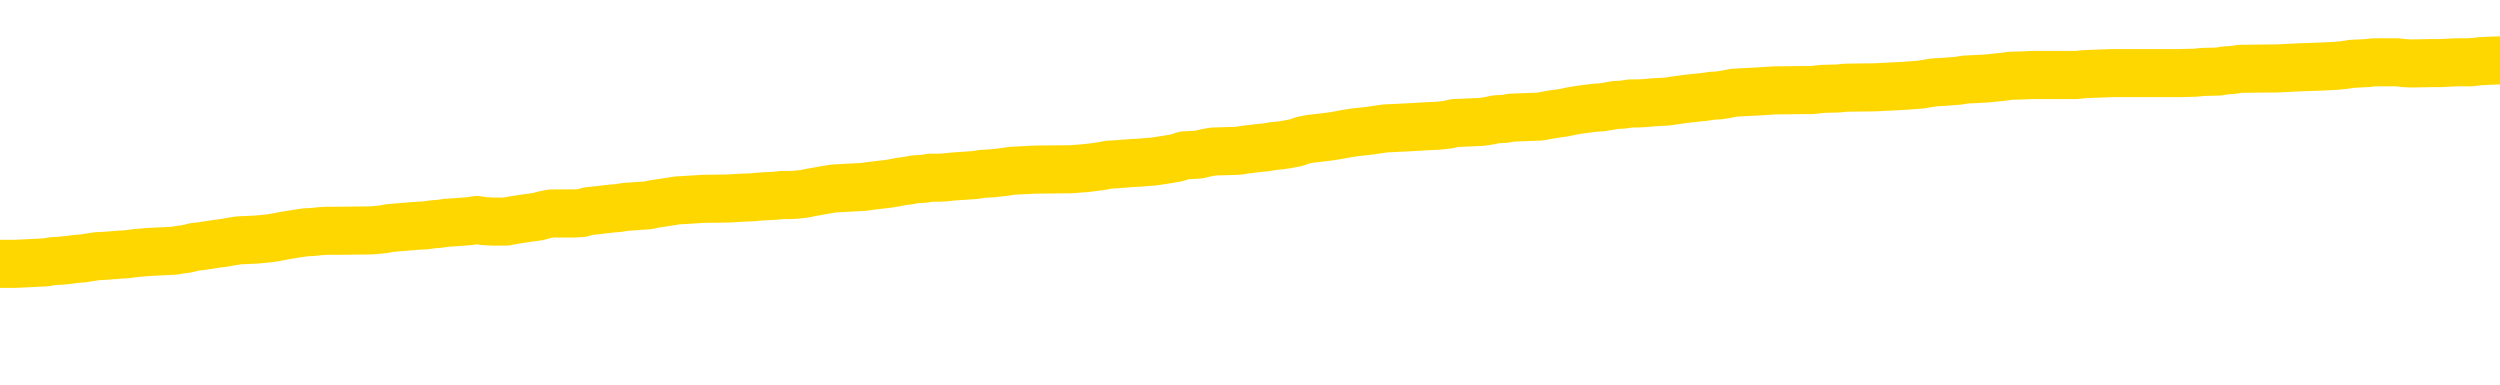 <svg xmlns="http://www.w3.org/2000/svg" version="1.1" viewBox="0 0 6500 1000">
	<path fill="none" stroke="gold" stroke-width="125" stroke-linecap="round" stroke-linejoin="round" d="M0 311449  L-1333598 311449 L-1333414 311447 L-1332923 311444 L-1332630 311443 L-1332318 311440 L-1332084 311439 L-1332031 311436 L-1331971 311433 L-1331818 311432 L-1331778 311429 L-1331645 311428 L-1331353 311426 L-1330812 311426 L-1330202 311425 L-1330154 311425 L-1329514 311423 L-1329480 311423 L-1328955 311423 L-1328822 311422 L-1328432 311419 L-1328104 311416 L-1327987 311413 L-1327775 311411 L-1327058 311411 L-1326489 311409 L-1326381 311409 L-1326207 311408 L-1325985 311405 L-1325584 311404 L-1325558 311401 L-1324630 311398 L-1324543 311395 L-1324460 311392 L-1324390 311390 L-1324093 311388 L-1323941 311385 L-1322051 311387 L-1321950 311387 L-1321688 311387 L-1321394 311388 L-1321253 311385 L-1321004 311385 L-1320968 311384 L-1320810 311382 L-1320346 311380 L-1320093 311378 L-1319881 311375 L-1319630 311374 L-1319281 311373 L-1318354 311370 L-1318260 311367 L-1317849 311366 L-1316678 311363 L-1315489 311361 L-1315397 311359 L-1315370 311356 L-1315104 311353 L-1314805 311350 L-1314676 311347 L-1314638 311344 L-1313824 311344 L-1313440 311346 L-1312379 311347 L-1312318 311347 L-1312053 311375 L-1311582 311402 L-1311389 311429 L-1311126 311456 L-1310789 311454 L-1310653 311453 L-1310198 311451 L-1309454 311450 L-1309437 311449 L-1309272 311446 L-1309203 311446 L-1308687 311444 L-1307659 311444 L-1307462 311443 L-1306974 311442 L-1306612 311440 L-1306203 311440 L-1305818 311442 L-1304114 311442 L-1304016 311442 L-1303944 311442 L-1303883 311442 L-1303699 311440 L-1303362 311440 L-1302722 311439 L-1302645 311437 L-1302583 311437 L-1302397 311436 L-1302317 311436 L-1302140 311435 L-1302121 311433 L-1301891 311433 L-1301503 311432 L-1300614 311432 L-1300575 311430 L-1300487 311429 L-1300459 311426 L-1299451 311425 L-1299302 311422 L-1299277 311420 L-1299145 311419 L-1299105 311418 L-1297846 311416 L-1297789 311416 L-1297249 311415 L-1297196 311415 L-1297150 311415 L-1296755 311413 L-1296615 311412 L-1296415 311411 L-1296269 311411 L-1296104 311411 L-1295827 311412 L-1295468 311412 L-1294916 311411 L-1294271 311409 L-1294012 311406 L-1293859 311405 L-1293458 311404 L-1293417 311402 L-1293297 311401 L-1293235 311402 L-1293221 311402 L-1293127 311402 L-1292834 311401 L-1292683 311395 L-1292352 311392 L-1292275 311390 L-1292199 311388 L-1291972 311384 L-1291906 311381 L-1291678 311378 L-1291626 311375 L-1291461 311374 L-1290455 311373 L-1290272 311371 L-1289721 311370 L-1289328 311367 L-1288930 311366 L-1288080 311363 L-1288002 311361 L-1287423 311360 L-1286982 311360 L-1286741 311359 L-1286583 311359 L-1286183 311356 L-1286162 311356 L-1285717 311354 L-1285312 311353 L-1285176 311350 L-1285001 311347 L-1284864 311344 L-1284614 311342 L-1283614 311340 L-1283532 311339 L-1283396 311337 L-1283358 311336 L-1282468 311335 L-1282252 311333 L-1281809 311332 L-1281692 311330 L-1281635 311329 L-1280959 311329 L-1280858 311328 L-1280829 311328 L-1279488 311326 L-1279082 311325 L-1279042 311323 L-1278114 311322 L-1278016 311321 L-1277883 311319 L-1277479 311318 L-1277453 311316 L-1277360 311315 L-1277143 311313 L-1276732 311311 L-1275578 311308 L-1275287 311305 L-1275258 311302 L-1274650 311301 L-1274400 311298 L-1274380 311297 L-1273451 311295 L-1273400 311292 L-1273277 311291 L-1273260 311288 L-1273104 311287 L-1272929 311284 L-1272792 311282 L-1272735 311281 L-1272628 311280 L-1272542 311278 L-1272309 311277 L-1272234 311275 L-1271926 311274 L-1271808 311273 L-1271638 311271 L-1271547 311270 L-1271444 311270 L-1271421 311268 L-1271344 311268 L-1271246 311266 L-1270879 311264 L-1270774 311263 L-1270271 311261 L-1269819 311260 L-1269781 311259 L-1269757 311257 L-1269716 311256 L-1269587 311254 L-1269487 311253 L-1269045 311252 L-1268763 311250 L-1268170 311249 L-1268040 311247 L-1267766 311244 L-1267613 311243 L-1267460 311242 L-1267375 311239 L-1267297 311237 L-1267111 311236 L-1267060 311236 L-1267033 311235 L-1266953 311233 L-1266930 311232 L-1266647 311229 L-1266043 311226 L-1265047 311225 L-1264750 311223 L-1264016 311222 L-1263771 311221 L-1263681 311219 L-1263104 311218 L-1262406 311216 L-1261653 311215 L-1261335 311213 L-1260952 311211 L-1260875 311209 L-1260240 311208 L-1260055 311206 L-1259967 311206 L-1259838 311206 L-1259525 311205 L-1259475 311204 L-1259333 311202 L-1259312 311201 L-1258344 311199 L-1257799 311198 L-1257320 311198 L-1257259 311198 L-1256936 311198 L-1256914 311197 L-1256852 311197 L-1256642 311195 L-1256565 311194 L-1256510 311192 L-1256488 311191 L-1256448 311190 L-1256433 311188 L-1255676 311187 L-1255659 311185 L-1254860 311184 L-1254707 311183 L-1253802 311181 L-1253296 311180 L-1253066 311177 L-1253025 311177 L-1252910 311175 L-1252733 311174 L-1251979 311175 L-1251844 311174 L-1251680 311173 L-1251362 311171 L-1251186 311168 L-1250164 311166 L-1250141 311163 L-1249889 311161 L-1249676 311159 L-1249042 311157 L-1248805 311154 L-1248772 311152 L-1248594 311149 L-1248514 311146 L-1248424 311144 L-1248359 311142 L-1247919 311139 L-1247896 311137 L-1247355 311136 L-1247099 311135 L-1246604 311133 L-1245727 311132 L-1245690 311130 L-1245637 311129 L-1245596 311128 L-1245479 311126 L-1245203 311125 L-1244995 311122 L-1244798 311119 L-1244775 311116 L-1244725 311114 L-1244686 311112 L-1244608 311111 L-1244010 311108 L-1243950 311106 L-1243847 311105 L-1243692 311104 L-1243060 311102 L-1242380 311101 L-1242077 311098 L-1241730 311097 L-1241533 311095 L-1241484 311092 L-1241164 311091 L-1240536 311090 L-1240390 311088 L-1240353 311087 L-1240296 311085 L-1240219 311083 L-1239978 311083 L-1239889 311081 L-1239795 311080 L-1239502 311078 L-1239367 311077 L-1239307 311075 L-1239270 311073 L-1238998 311073 L-1237992 311071 L-1237816 311070 L-1237766 311070 L-1237473 311068 L-1237281 311066 L-1236947 311064 L-1236441 311063 L-1235879 311060 L-1235864 311057 L-1235847 311056 L-1235747 311053 L-1235632 311050 L-1235593 311047 L-1235555 311046 L-1235490 311046 L-1235462 311045 L-1235323 311046 L-1235030 311046 L-1234980 311046 L-1234875 311046 L-1234610 311045 L-1234145 311043 L-1234001 311043 L-1233946 311040 L-1233889 311039 L-1233698 311037 L-1233333 311036 L-1233118 311036 L-1232924 311036 L-1232866 311036 L-1232807 311033 L-1232653 311032 L-1232383 311030 L-1231954 311037 L-1231938 311037 L-1231861 311036 L-1231797 311035 L-1231667 311025 L-1231644 311023 L-1231360 311022 L-1231312 311021 L-1231258 311019 L-1230795 311018 L-1230756 311018 L-1230716 311016 L-1230525 311015 L-1230045 311014 L-1229558 311012 L-1229541 311011 L-1229503 311009 L-1229247 311008 L-1229170 311005 L-1228940 311004 L-1228924 311001 L-1228629 310998 L-1228187 310997 L-1227740 310995 L-1227235 310994 L-1227082 310992 L-1226795 310991 L-1226755 310988 L-1226424 310987 L-1226202 310985 L-1225685 310983 L-1225609 310981 L-1225361 310978 L-1225167 310976 L-1225107 310974 L-1224331 310973 L-1224257 310973 L-1224026 310971 L-1224009 310971 L-1223948 310970 L-1223752 310968 L-1223288 310968 L-1223264 310967 L-1223135 310967 L-1221834 310967 L-1221817 310967 L-1221740 310966 L-1221647 310966 L-1221429 310966 L-1221277 310964 L-1221099 310966 L-1221045 310967 L-1220758 310968 L-1220718 310968 L-1220349 310968 L-1219908 310968 L-1219725 310968 L-1219404 310967 L-1219109 310967 L-1218663 310964 L-1218591 310963 L-1218129 310960 L-1217691 310959 L-1217509 310957 L-1216055 310954 L-1215923 310953 L-1215466 310950 L-1215240 310949 L-1214853 310946 L-1214337 310943 L-1213383 310940 L-1212589 310937 L-1211914 310936 L-1211489 310933 L-1211177 310932 L-1210947 310928 L-1210264 310923 L-1210251 310919 L-1210041 310914 L-1210019 310912 L-1209845 310909 L-1208895 310908 L-1208627 310905 L-1207811 310904 L-1207501 310901 L-1207463 310899 L-1207406 310897 L-1206789 310895 L-1206151 310892 L-1204525 310891 L-1203851 310890 L-1203209 310890 L-1203132 310890 L-1203075 310890 L-1203040 310890 L-1203011 310888 L-1202900 310885 L-1202882 310884 L-1202859 310883 L-1202706 310881 L-1202652 310878 L-1202574 310877 L-1202455 310876 L-1202357 310874 L-1202240 310873 L-1201970 310870 L-1201700 310868 L-1201683 310866 L-1201483 310864 L-1201336 310861 L-1201110 310860 L-1200975 310859 L-1200667 310857 L-1200607 310856 L-1200254 310853 L-1199905 310852 L-1199804 310850 L-1199740 310847 L-1199680 310846 L-1199295 310843 L-1198915 310842 L-1198810 310840 L-1198550 310839 L-1198279 310836 L-1198120 310835 L-1198087 310833 L-1198025 310832 L-1197884 310830 L-1197700 310829 L-1197656 310828 L-1197367 310828 L-1197351 310826 L-1197118 310826 L-1197057 310825 L-1197019 310825 L-1196439 310823 L-1196305 310822 L-1196282 310816 L-1196264 310807 L-1196246 310795 L-1196230 310784 L-1196206 310773 L-1196190 310764 L-1196168 310754 L-1196152 310745 L-1196129 310739 L-1196112 310733 L-1196090 310729 L-1196073 310726 L-1196025 310722 L-1195952 310718 L-1195918 310711 L-1195894 310705 L-1195858 310700 L-1195817 310694 L-1195780 310691 L-1195764 310685 L-1195740 310681 L-1195703 310678 L-1195686 310674 L-1195663 310671 L-1195645 310669 L-1195627 310666 L-1195611 310663 L-1195581 310659 L-1195555 310654 L-1195510 310653 L-1195493 310650 L-1195452 310649 L-1195403 310646 L-1195333 310643 L-1195317 310640 L-1195301 310638 L-1195239 310636 L-1195200 310635 L-1195161 310633 L-1194995 310632 L-1194930 310631 L-1194914 310629 L-1194870 310626 L-1194811 310625 L-1194598 310623 L-1194565 310622 L-1194523 310621 L-1194445 310619 L-1193907 310618 L-1193829 310616 L-1193725 310614 L-1193636 310612 L-1193460 310611 L-1193109 310609 L-1192954 310608 L-1192516 310607 L-1192359 310605 L-1192229 310604 L-1191525 310601 L-1191324 310600 L-1190364 310597 L-1189881 310595 L-1189782 310595 L-1189690 310594 L-1189445 310592 L-1189372 310591 L-1188929 310588 L-1188833 310587 L-1188818 310585 L-1188802 310584 L-1188777 310583 L-1188311 310581 L-1188094 310580 L-1187954 310578 L-1187660 310577 L-1187572 310576 L-1187530 310574 L-1187501 310573 L-1187328 310571 L-1187269 310570 L-1187193 310569 L-1187112 310567 L-1187043 310567 L-1186734 310566 L-1186648 310564 L-1186435 310563 L-1186399 310562 L-1185716 310560 L-1185617 310559 L-1185412 310557 L-1185366 310556 L-1185087 310554 L-1185025 310553 L-1185008 310550 L-1184930 310549 L-1184622 310546 L-1184598 310545 L-1184544 310542 L-1184521 310540 L-1184398 310539 L-1184263 310536 L-1184018 310535 L-1183893 310535 L-1183246 310533 L-1183230 310533 L-1183205 310533 L-1183025 310531 L-1182949 310529 L-1182857 310528 L-1182429 310526 L-1182013 310525 L-1181620 310522 L-1181542 310521 L-1181523 310519 L-1181159 310518 L-1180923 310516 L-1180695 310515 L-1180382 310514 L-1180304 310512 L-1180223 310509 L-1180045 310507 L-1180029 310505 L-1179764 310502 L-1179684 310501 L-1179454 310500 L-1179228 310498 L-1178912 310498 L-1178737 310497 L-1178376 310497 L-1177984 310495 L-1177915 310493 L-1177851 310491 L-1177711 310488 L-1177659 310487 L-1177557 310484 L-1177055 310483 L-1176858 310481 L-1176611 310480 L-1176426 310478 L-1176126 310477 L-1176050 310476 L-1175884 310473 L-1175000 310471 L-1174971 310469 L-1174848 310466 L-1174269 310464 L-1174192 310463 L-1173478 310463 L-1173166 310463 L-1172953 310463 L-1172936 310463 L-1172550 310463 L-1172025 310460 L-1171579 310459 L-1171249 310457 L-1171096 310456 L-1170770 310456 L-1170592 310454 L-1170510 310454 L-1170304 310452 L-1170129 310450 L-1169200 310449 L-1168310 310447 L-1168271 310446 L-1168043 310446 L-1167664 310445 L-1166877 310443 L-1166642 310442 L-1166566 310440 L-1166209 310439 L-1165637 310436 L-1165370 310435 L-1164984 310433 L-1164880 310433 L-1164710 310433 L-1164092 310433 L-1163880 310433 L-1163573 310433 L-1163520 310432 L-1163392 310431 L-1163339 310429 L-1163220 310428 L-1162883 310425 L-1161924 310424 L-1161793 310421 L-1161591 310419 L-1160960 310418 L-1160648 310416 L-1160235 310415 L-1160207 310414 L-1160062 310412 L-1159642 310411 L-1158309 310411 L-1158262 310409 L-1158134 310407 L-1158117 310405 L-1157539 310402 L-1157333 310401 L-1157304 310400 L-1157263 310398 L-1157205 310397 L-1157168 310395 L-1157090 310394 L-1156947 310393 L-1156492 310391 L-1156374 310390 L-1156089 310388 L-1155716 310387 L-1155620 310385 L-1155293 310384 L-1154939 310383 L-1154769 310381 L-1154721 310380 L-1154612 310378 L-1154523 310377 L-1154495 310376 L-1154419 310373 L-1154116 310371 L-1154082 310369 L-1154010 310367 L-1153642 310366 L-1153307 310364 L-1153226 310364 L-1153006 310363 L-1152835 310362 L-1152807 310360 L-1152310 310359 L-1151761 310356 L-1150880 310355 L-1150782 310352 L-1150705 310350 L-1150430 310349 L-1150183 310346 L-1150109 310345 L-1150047 310342 L-1149929 310340 L-1149886 310339 L-1149776 310338 L-1149699 310335 L-1148999 310333 L-1148753 310332 L-1148714 310331 L-1148557 310329 L-1147958 310329 L-1147731 310329 L-1147639 310329 L-1147164 310329 L-1146566 310326 L-1146047 310325 L-1146026 310324 L-1145880 310322 L-1145560 310322 L-1145018 310322 L-1144786 310322 L-1144616 310322 L-1144130 310321 L-1143902 310319 L-1143817 310318 L-1143471 310316 L-1143145 310316 L-1142622 310315 L-1142294 310314 L-1141694 310312 L-1141496 310309 L-1141444 310308 L-1141404 310307 L-1141123 310305 L-1140438 310302 L-1140128 310301 L-1140103 310298 L-1139912 310297 L-1139689 310295 L-1139603 310294 L-1138939 310291 L-1138915 310290 L-1138693 310287 L-1138363 310285 L-1138011 310283 L-1137807 310281 L-1137574 310278 L-1137316 310277 L-1137127 310274 L-1137079 310273 L-1136852 310271 L-1136818 310270 L-1136661 310269 L-1136447 310267 L-1136274 310266 L-1136182 310264 L-1135905 310263 L-1135661 310262 L-1135346 310260 L-1134920 310260 L-1134883 310260 L-1134399 310260 L-1134166 310260 L-1133954 310259 L-1133728 310257 L-1133178 310257 L-1132931 310256 L-1132097 310256 L-1132041 310255 L-1132019 310253 L-1131861 310252 L-1131400 310250 L-1131359 310249 L-1131019 310246 L-1130886 310245 L-1130663 310243 L-1130091 310242 L-1129619 310240 L-1129424 310239 L-1129232 310238 L-1129042 310236 L-1128940 310235 L-1128572 310233 L-1128526 310232 L-1128444 310231 L-1127151 310229 L-1127103 310228 L-1126834 310228 L-1126689 310228 L-1126138 310228 L-1126021 310226 L-1125940 310225 L-1125580 310224 L-1125357 310222 L-1125076 310221 L-1124746 310218 L-1124238 310216 L-1124126 310215 L-1124047 310214 L-1123883 310212 L-1123588 310212 L-1123120 310212 L-1122923 310214 L-1122873 310214 L-1122223 310212 L-1122101 310211 L-1121647 310211 L-1121611 310209 L-1121143 310208 L-1121032 310207 L-1121016 310205 L-1120800 310205 L-1120619 310204 L-1120087 310204 L-1119058 310204 L-1118858 310202 L-1118400 310201 L-1117452 310198 L-1117353 310197 L-1116999 310194 L-1116938 310193 L-1116924 310191 L-1116888 310190 L-1116519 310188 L-1116399 310187 L-1116157 310186 L-1115993 310184 L-1115806 310183 L-1115685 310181 L-1114615 310178 L-1113756 310177 L-1113544 310174 L-1113447 310173 L-1113273 310170 L-1112939 310169 L-1112868 310167 L-1112810 310166 L-1112635 310166 L-1112246 310164 L-1112010 310163 L-1111899 310162 L-1111782 310160 L-1110801 310159 L-1110776 310157 L-1110182 310155 L-1110149 310155 L-1110000 310153 L-1109716 310152 L-1108804 310152 L-1107858 310152 L-1107705 310150 L-1107603 310150 L-1107471 310149 L-1107328 310147 L-1107302 310146 L-1107187 310145 L-1106969 310143 L-1106288 310142 L-1106158 310140 L-1105855 310139 L-1105615 310136 L-1105282 310135 L-1104644 310133 L-1104301 310131 L-1104239 310129 L-1104084 310129 L-1103162 310129 L-1102692 310129 L-1102648 310129 L-1102635 310128 L-1102594 310126 L-1102572 310125 L-1102545 310124 L-1102401 310122 L-1101979 310121 L-1101643 310121 L-1101452 310119 L-1101024 310119 L-1100836 310118 L-1100447 310115 L-1099913 310114 L-1099540 310112 L-1099519 310112 L-1099269 310111 L-1099150 310109 L-1099074 310108 L-1098939 310107 L-1098899 310105 L-1098819 310104 L-1098425 310102 L-1097929 310101 L-1097817 310098 L-1097644 310097 L-1097336 310095 L-1096888 310094 L-1096565 310093 L-1096423 310090 L-1095996 310087 L-1095843 310084 L-1095787 310081 L-1094974 310080 L-1094954 310078 L-1094582 310077 L-1094525 310077 L-1093396 310076 L-1093328 310076 L-1092770 310074 L-1092575 310073 L-1092439 310071 L-1092205 310070 L-1091858 310069 L-1091824 310066 L-1091789 310064 L-1091720 310062 L-1091371 310060 L-1091199 310059 L-1090714 310057 L-1090698 310056 L-1090373 310055 L-1090215 310053 L-1089075 310050 L-1089050 310049 L-1088858 310046 L-1088665 310045 L-1088414 310043 L-1088397 310042 L-1087377 310040 L-1087079 310039 L-1087004 310038 L-1086868 310035 L-1086692 310033 L-1086115 310031 L-1085900 310029 L-1085836 310028 L-1085705 310026 L-1085668 310024 L-1085145 310022 L-1085007 310577 L-1084993 310577 L-1084970 310577 L-1084950 310577 L-1084722 310021 L-1083947 310021 L-1083905 310021 L-1083537 310021 L-1083459 310019 L-1083407 310018 L-1082734 310017 L-1081991 310015 L-1081567 310015 L-1081119 310014 L-1080057 310012 L-1079746 310009 L-1079335 310009 L-1079263 310008 L-1078739 310008 L-1078645 310008 L-1078627 310008 L-1078182 310007 L-1077997 310004 L-1077216 310001 L-1076544 310000 L-1076132 309995 L-1075900 309993 L-1075759 309991 L-1075678 309988 L-1075658 309987 L-1075582 309987 L-1075453 309986 L-1075136 309987 L-1074912 309987 L-1074587 309986 L-1074525 309986 L-1074155 309986 L-1074122 309986 L-1073913 309986 L-1073246 309986 L-1073168 309986 L-1073010 309983 L-1072900 309983 L-1072573 309981 L-1072418 309980 L-1072077 309980 L-1072020 309977 L-1071682 309974 L-1071478 309973 L-1071425 309970 L-1070049 309969 L-1069919 309967 L-1069486 309966 L-1069165 309964 L-1068338 309962 L-1068214 309960 L-1067484 309957 L-1067328 309955 L-1067287 309953 L-1067233 309952 L-1067210 309950 L-1067096 309949 L-1066800 309948 L-1066510 309946 L-1066455 309945 L-1066335 309943 L-1066305 309942 L-1066205 309940 L-1065761 309940 L-1065609 309939 L-1064774 309939 L-1064232 309938 L-1063897 309938 L-1063882 309936 L-1063806 309935 L-1063690 309933 L-1063495 309932 L-1063231 309931 L-1062396 309929 L-1062300 309928 L-1061779 309926 L-1061737 309925 L-1061638 309924 L-1060809 309924 L-1060674 309922 L-1060336 309922 L-1059781 309921 L-1059402 309919 L-1059239 309918 L-1058929 309917 L-1058116 309915 L-1057810 309914 L-1057542 309914 L-1057220 309914 L-1056899 309915 L-1056624 309915 L-1055795 309912 L-1055700 309911 L-1055608 309907 L-1055503 309902 L-1055116 309898 L-1054636 309895 L-1054620 309894 L-1054501 309893 L-1054133 309890 L-1054038 309888 L-1053204 309886 L-1053127 309884 L-1052828 309883 L-1052737 309881 L-1052330 309879 L-1052220 309876 L-1051520 309874 L-1051047 309873 L-1050987 309871 L-1050768 309869 L-1050495 309867 L-1050382 309866 L-1049354 309864 L-1048968 309863 L-1048948 309862 L-1048615 309860 L-1048370 309859 L-1047937 309857 L-1047827 309856 L-1047709 309855 L-1047258 309852 L-1046667 309850 L-1046331 309849 L-1044438 309848 L-1044324 309845 L-1044112 309843 L-1042794 309842 L-1042688 309525 L-1042622 309212 L-1042585 308924 L-1042524 308924 L-1042024 309238 L-1041349 309548 L-1041327 309833 L-1041057 309831 L-1040088 309831 L-1039399 309829 L-1039237 309828 L-1038697 309826 L-1038607 309825 L-1037587 309824 L-1036640 309821 L-1036274 309822 L-1036171 309824 L-1035583 309824 L-1035524 309824 L-1035423 309822 L-1034983 309819 L-1034875 309818 L-1034434 309817 L-1033434 309812 L-1033178 309808 L-1033075 309804 L-1032944 309801 L-1032578 309798 L-1031997 309795 L-1031966 309794 L-1031651 309793 L-1029668 309791 L-1029552 309790 L-1029484 309790 L-1029126 309788 L-1027507 309787 L-1027329 309787 L-1027185 309787 L-1026363 309788 L-1026310 309790 L-1026255 309790 L-1025821 309790 L-1024841 309791 L-1024767 309791 L-1023682 309790 L-1023469 309790 L-1022753 309787 L-1022365 309786 L-1022146 309783 L-1021826 309780 L-1021332 309777 L-1021205 309776 L-1020976 309773 L-1020744 309770 L-1020684 309769 L-1020395 309767 L-1020123 309764 L-1019093 309763 L-1017428 309762 L-1017009 309760 L-1016871 309759 L-1016715 309759 L-1016410 309757 L-1016182 309755 L-1016023 309753 L-1015864 309750 L-1015695 309748 L-1015647 309746 L-1015594 309745 L-1015572 309745 L-1015186 309743 L-1014937 309743 L-1014666 309743 L-1014505 309743 L-1014416 309743 L-1012757 309743 L-1012592 309745 L-1012212 309743 L-1011752 309743 L-1011142 309741 L-1010049 309739 L-1009618 309738 L-1009587 309736 L-1009524 309735 L-1009507 309733 L-1007803 309732 L-1007761 309731 L-1007295 309729 L-1007108 309728 L-1007076 309725 L-1006480 309724 L-1006431 309722 L-1006108 309721 L-1006057 309719 L-1005847 309718 L-1005829 309717 L-1005563 309714 L-1005510 309712 L-1005041 309711 L-1004530 309708 L-1004452 309708 L-1004158 309707 L-1004141 309705 L-1004103 309704 L-1004032 309703 L-1003874 309701 L-1002928 309701 L-1002872 309701 L-1002351 309701 L-1002158 309700 L-1002058 309700 L-1001832 309698 L-1001322 309698 L-1000934 309736 L-1000864 309736 L-1000516 309735 L-1000159 309733 L-999030 309693 L-998979 309690 L-998752 309688 L-998719 309687 L-998594 309684 L-998495 309684 L-998230 309684 L-997490 309686 L-996911 309686 L-996618 309686 L-995912 309686 L-995733 309684 L-995710 309684 L-995074 309683 L-994763 309681 L-994366 309681 L-994337 309680 L-994316 309679 L-994162 309677 L-993477 309677 L-993460 309677 L-993121 309677 L-992848 309676 L-992811 309674 L-992755 309672 L-992733 309670 L-992661 309669 L-992329 309667 L-992223 309666 L-992194 309663 L-991996 309662 L-991843 309660 L-990975 309659 L-990412 309656 L-990396 309656 L-990295 309655 L-990193 309656 L-990046 309656 L-989968 309656 L-989930 309655 L-989875 309653 L-989802 309652 L-989657 309650 L-989175 309650 L-988770 309649 L-987904 309650 L-987884 309650 L-987626 309650 L-987550 309650 L-987521 309649 L-987510 309646 L-987493 309645 L-987200 309643 L-987161 309642 L-987089 309641 L-987015 309639 L-986810 309638 L-986650 309634 L-986349 309629 L-986272 309624 L-986254 309619 L-986038 309617 L-985807 309617 L-985697 309618 L-985327 309619 L-985169 309619 L-984937 309619 L-984769 309619 L-984624 309618 L-984492 309617 L-983216 309614 L-982813 309611 L-982752 309610 L-982635 309607 L-982210 309605 L-982194 309603 L-982132 309601 L-981859 309598 L-981747 309597 L-981464 309594 L-981187 309593 L-980762 309590 L-980740 309588 L-980662 309587 L-980536 309586 L-979949 309584 L-979558 309583 L-979223 309581 L-978633 309580 L-978531 309580 L-978361 309579 L-978225 309579 L-977397 309577 L-976212 309576 L-976175 309574 L-976120 309574 L-975899 309573 L-975694 309573 L-975540 309573 L-975283 309572 L-975207 309570 L-974664 309569 L-974627 309567 L-974379 309566 L-973991 309565 L-973166 309563 L-972807 309562 L-972497 309562 L-972239 309560 L-972015 309559 L-971609 309557 L-971493 309556 L-971309 309555 L-971256 309555 L-971068 309553 L-970897 309552 L-970868 309550 L-970588 309549 L-970277 309548 L-970139 309546 L-969829 309545 L-969635 309545 L-969620 309543 L-968901 309543 L-968767 309541 L-968469 309539 L-968379 309538 L-967778 309538 L-967740 309536 L-967662 309535 L-967041 309534 L-966890 309531 L-966849 309529 L-966538 309528 L-966347 309526 L-966154 309524 L-966098 309521 L-965789 309519 L-965737 309518 L-965683 309519 L-965657 309519 L-965532 309519 L-964721 309518 L-964645 309517 L-964104 309515 L-963835 309514 L-963176 309512 L-962268 309511 L-962027 309510 L-961495 309508 L-961278 309507 L-960170 309508 L-960120 309508 L-959344 309508 L-958797 309507 L-958685 309505 L-958533 309503 L-958477 309501 L-958312 309500 L-957935 309498 L-957487 309497 L-957433 309496 L-957278 309494 L-956598 309493 L-956378 309491 L-955860 309490 L-955011 309487 L-954995 309486 L-953204 309484 L-952650 309483 L-952533 309481 L-951527 309480 L-951490 309479 L-951258 309479 L-951165 309479 L-951125 309479 L-950793 309477 L-950441 309476 L-950176 309473 L-949889 309472 L-949578 309469 L-949324 309466 L-949231 309465 L-948741 309463 L-948533 309462 L-947968 309460 L-947853 309462 L-947502 309460 L-947451 309460 L-947410 309460 L-946807 309457 L-946073 309455 L-945492 309452 L-945256 309449 L-944716 309445 L-944564 309442 L-944062 309441 L-943853 309438 L-943829 309438 L-943770 309436 L-942808 309436 L-942630 309435 L-942188 309434 L-942164 309431 L-942009 309429 L-941927 309429 L-941777 309431 L-941130 309431 L-941081 309429 L-939961 309428 L-938976 309427 L-938915 309425 L-938194 309424 L-937329 309422 L-936951 309421 L-936732 309421 L-935972 309419 L-935920 309418 L-935611 309415 L-934760 309415 L-934567 309414 L-934390 309412 L-934165 309412 L-934039 309411 L-933847 309411 L-933614 309410 L-933445 309411 L-933158 309410 L-932879 309410 L-932796 309408 L-932625 309407 L-932609 309404 L-932455 309403 L-932415 309401 L-931640 309400 L-931563 309400 L-931331 309397 L-930904 309396 L-930559 309394 L-929976 309393 L-929707 309393 L-929448 309393 L-929319 309390 L-929302 309388 L-929189 309387 L-929165 309386 L-928931 309384 L-928895 309383 L-927579 309383 L-927523 309381 L-926844 309379 L-926271 309379 L-926146 309379 L-925993 309379 L-925916 309379 L-925604 309376 L-925331 309374 L-925242 309372 L-925140 309372 L-924212 309370 L-924136 309370 L-923772 309370 L-923747 309369 L-923711 309367 L-922935 309365 L-922844 309363 L-922704 309362 L-922302 309360 L-922040 309360 L-921797 309362 L-921582 309360 L-921502 309360 L-921426 309360 L-921349 309360 L-921162 309362 L-921096 309362 L-920846 309362 L-920791 309360 L-920654 309359 L-920574 309356 L-920461 309355 L-920238 309353 L-920073 309352 L-920032 309350 L-919863 309349 L-919492 309348 L-919477 309346 L-919361 309345 L-918640 309343 L-918604 309342 L-918471 309342 L-918123 309341 L-917712 309341 L-917676 309341 L-917598 309339 L-917559 309338 L-917195 309336 L-916991 309335 L-916976 309334 L-916630 309332 L-916282 309332 L-915956 309332 L-915854 309331 L-915701 309331 L-915507 309329 L-915275 309329 L-915183 309329 L-915027 309329 L-914950 309329 L-914909 309328 L-914796 309327 L-914772 309325 L-914522 309325 L-914383 309322 L-913805 309318 L-912977 309315 L-912489 309312 L-912368 309311 L-912329 309310 L-912317 309308 L-912164 309305 L-912063 309303 L-911830 309301 L-911440 309298 L-911136 309297 L-911120 309296 L-910949 309294 L-910711 309291 L-910114 309291 L-909511 309290 L-909471 309290 L-909431 309290 L-909277 309289 L-909224 309287 L-909162 309286 L-909094 309284 L-909039 309281 L-909014 309280 L-908967 309279 L-908873 309276 L-908735 309274 L-908582 309273 L-908450 309272 L-908409 309272 L-908373 309270 L-908311 309269 L-908038 309266 L-907724 309265 L-907683 309262 L-907598 309260 L-907420 309259 L-907183 309258 L-906825 309256 L-906796 309255 L-906226 309253 L-906103 309252 L-905867 309250 L-905845 309250 L-905563 309249 L-905278 309249 L-905022 309249 L-904450 309248 L-904154 309246 L-904078 309245 L-903379 309243 L-903301 309242 L-903266 309241 L-903240 309239 L-903188 309236 L-902994 309235 L-902854 309232 L-902818 309231 L-902778 309229 L-902183 309228 L-901950 309227 L-901667 309236 L-901612 309245 L-901538 309255 L-901460 309263 L-901224 309260 L-900980 309259 L-900845 309258 L-900738 309256 L-900659 309255 L-900271 309252 L-900144 309250 L-899992 309249 L-899954 309248 L-899808 309246 L-899587 309245 L-899413 309243 L-899344 309242 L-898522 309239 L-898506 309239 L-898212 309238 L-897424 309236 L-897114 309236 L-896968 309235 L-896740 309234 L-896539 309231 L-895602 309229 L-895565 309228 L-895543 309227 L-895502 309224 L-895233 309222 L-894637 309221 L-894573 309220 L-894537 309218 L-894520 309217 L-893825 309217 L-893624 309217 L-893592 309217 L-893259 309217 L-893151 309215 L-892526 309212 L-892022 309211 L-891985 309208 L-891543 309208 L-891447 309207 L-891288 309207 L-890974 309207 L-890962 309207 L-890522 309208 L-890040 309210 L-889911 309210 L-889591 309210 L-889523 309208 L-889218 309208 L-889043 309207 L-888849 309205 L-888606 309203 L-888409 309200 L-888383 309197 L-887805 309196 L-887735 309194 L-887325 309193 L-887271 309191 L-887225 309190 L-886861 309189 L-886714 309187 L-886509 309186 L-886413 309186 L-886258 309184 L-886196 309183 L-886049 309180 L-885948 309179 L-885391 309179 L-885369 309181 L-885197 309183 L-884655 309184 L-884594 309184 L-884540 309181 L-884512 309179 L-884440 309177 L-884424 309174 L-884360 309173 L-884324 309170 L-884169 309169 L-883844 309167 L-883277 309166 L-883263 309165 L-883201 309162 L-883099 309159 L-883053 309159 L-882811 309158 L-882388 309158 L-882234 309158 L-880492 309155 L-879950 309153 L-879007 309152 L-878598 309151 L-878057 309148 L-877860 309146 L-877692 309145 L-877396 309143 L-877281 309142 L-877266 309142 L-877111 309141 L-876971 309139 L-876895 309136 L-876763 309136 L-876415 309136 L-876044 309138 L-875446 309138 L-875270 309138 L-875114 309136 L-874845 309135 L-874694 309135 L-874403 309139 L-874379 309142 L-874296 309145 L-874068 309148 L-873369 309146 L-873242 309145 L-872811 309143 L-872717 309142 L-871512 309142 L-871463 309141 L-871170 309141 L-870766 309139 L-870490 309136 L-870471 309135 L-870353 309134 L-870277 309132 L-870095 309131 L-869615 309129 L-869164 309127 L-868754 309125 L-868724 309124 L-868305 309122 L-868191 309122 L-868073 309122 L-868058 309122 L-867863 309121 L-867842 309118 L-867610 309117 L-867166 309115 L-866847 309112 L-866382 309112 L-866217 309111 L-866062 309110 L-865906 309110 L-865453 309110 L-865134 309110 L-865079 309111 L-864708 309111 L-864670 309112 L-864343 309112 L-864227 309111 L-864128 309110 L-863802 309107 L-863415 309105 L-863154 309104 L-862796 309101 L-862539 309100 L-860369 309098 L-860320 309097 L-860297 309096 L-859886 309096 L-859824 309096 L-859754 309097 L-859523 309097 L-859212 309096 L-858909 309093 L-858865 309091 L-858557 309090 L-858424 309089 L-858207 309087 L-857495 309086 L-857340 309086 L-857202 309084 L-857053 309084 L-857032 309084 L-856838 309083 L-856812 309082 L-856721 309080 L-856699 309079 L-856683 309077 L-856583 309076 L-855654 309074 L-855196 309074 L-854104 309072 L-853682 309072 L-853278 309070 L-853239 309069 L-852986 309067 L-852211 309065 L-852195 309063 L-852170 309062 L-851977 309060 L-851241 309059 L-850972 309058 L-850931 309056 L-850532 309053 L-850507 309052 L-849718 309051 L-849038 309049 L-847667 309048 L-847397 309046 L-847348 309045 L-846811 309042 L-846778 309041 L-846676 309038 L-846353 309036 L-846273 309035 L-846004 309035 L-845092 309034 L-844953 309034 L-844704 309031 L-844159 309031 L-843736 309029 L-843543 309028 L-843528 309028 L-843390 309025 L-843296 309024 L-843169 309022 L-842909 309021 L-842884 309018 L-842793 309017 L-842483 309015 L-842422 309014 L-842305 309014 L-841956 309014 L-841145 309014 L-840914 309011 L-840085 309011 L-839853 309008 L-839636 309007 L-839117 309007 L-838479 309005 L-838063 309004 L-837741 309003 L-837260 309001 L-836835 309001 L-836773 309000 L-836425 309000 L-836384 308998 L-836370 308997 L-836271 308994 L-836226 308994 L-835740 308993 L-834939 308993 L-834604 308993 L-833523 308991 L-833043 308990 L-833020 308989 L-832880 308987 L-832325 308986 L-831628 308984 L-831319 308983 L-831097 308982 L-830992 308980 L-830890 308977 L-830219 308976 L-830125 308974 L-830102 308974 L-830025 308973 L-829847 308973 L-829675 308973 L-829494 308972 L-829481 308970 L-829405 308969 L-829240 308967 L-828726 308966 L-828710 308965 L-828569 308965 L-828207 308963 L-828183 308963 L-828052 308962 L-828027 308960 L-827665 308959 L-827140 308956 L-827046 308955 L-826830 308952 L-826737 308951 L-826712 308949 L-826248 308948 L-826171 308948 L-825769 308946 L-825318 308946 L-824067 308945 L-824028 308944 L-823596 308942 L-823564 308941 L-822845 308939 L-822668 308938 L-822533 308936 L-822226 308935 L-822171 308934 L-822146 308931 L-822130 308928 L-821955 308927 L-821766 308925 L-821258 308925 L-820884 308914 L-820546 308901 L-820507 308890 L-819788 308880 L-819695 308879 L-819656 308877 L-819115 308877 L-819091 308876 L-818689 308875 L-818263 308873 L-817992 308873 L-817813 308872 L-817567 308869 L-817543 308867 L-817487 308865 L-816870 308863 L-816367 308862 L-815980 308862 L-815361 308863 L-815145 308863 L-814990 308865 L-813698 308862 L-813598 308860 L-813156 308858 L-812825 308856 L-812524 308853 L-812282 308852 L-811547 308849 L-810968 308848 L-810138 308846 L-810038 308845 L-809480 308844 L-809342 308842 L-807701 308841 L-807640 308841 L-807546 308841 L-806579 308841 L-806401 308839 L-806114 308839 L-805897 308839 L-805818 308838 L-805547 308838 L-805432 308836 L-805279 308835 L-804968 308834 L-804890 308832 L-804799 308832 L-804722 308831 L-804606 308831 L-804426 308829 L-804334 308828 L-804296 308827 L-803793 308827 L-803575 308825 L-803445 308825 L-803290 308824 L-803235 308822 L-803111 308822 L-802726 308821 L-802217 308820 L-802145 308818 L-801665 308817 L-801588 308815 L-801487 308815 L-801254 308814 L-800789 308814 L-800559 308814 L-800543 308814 L-800311 308814 L-800156 308814 L-800095 308814 L-799902 308813 L-799631 308810 L-798879 308808 L-797926 308808 L-797890 308807 L-797665 308807 L-797225 308807 L-796945 308804 L-796596 308803 L-795527 308801 L-794599 308801 L-794468 308801 L-794422 308801 L-794353 308800 L-794198 308800 L-794120 308797 L-793947 308794 L-793512 308791 L-793308 308790 L-793248 308787 L-792665 308786 L-792511 308783 L-792396 308782 L-792355 308780 L-792185 308779 L-792048 308777 L-791838 308775 L-791760 308773 L-791737 308772 L-791528 308769 L-791118 308767 L-791094 308766 L-790870 308765 L-790725 308763 L-790690 308762 L-790677 308760 L-790655 308759 L-790421 308758 L-790236 308756 L-790018 308755 L-789993 308753 L-789304 308752 L-789200 308751 L-789165 308749 L-789144 308748 L-788950 308746 L-788897 308745 L-788780 308742 L-788698 308742 L-788587 308741 L-788273 308739 L-787814 308738 L-787558 308737 L-787324 308734 L-787194 308732 L-786842 308731 L-786783 308729 L-786630 308728 L-786058 308725 L-785971 308724 L-785818 308721 L-785522 308718 L-785152 308715 L-784849 308713 L-784772 308711 L-784368 308710 L-784200 308710 L-784056 308710 L-783515 308710 L-783455 308710 L-783439 308707 L-783273 308706 L-783067 308704 L-782992 308704 L-782899 308703 L-782490 308701 L-782474 308700 L-782450 308700 L-782257 308698 L-782181 308711 L-782010 308724 L-781948 308735 L-781932 308748 L-781418 308746 L-781197 308745 L-780578 308742 L-780324 308741 L-780130 308739 L-780091 308738 L-780017 308738 L-779952 308738 L-779302 308738 L-779263 308739 L-779089 308739 L-779023 308739 L-778349 308739 L-777960 308737 L-777698 308735 L-777460 308734 L-777383 308731 L-777367 308728 L-777165 308727 L-776794 308724 L-776569 308722 L-775933 308721 L-775913 308721 L-775526 308720 L-775432 308720 L-775374 308718 L-775098 308717 L-774789 308717 L-774712 308715 L-773860 308717 L-773518 308724 L-773081 308732 L-772647 308739 L-772152 308746 L-772002 308745 L-771734 308746 L-770496 308748 L-770439 308751 L-768675 308752 L-768485 308751 L-767475 308749 L-767324 308748 L-766948 308751 L-766628 308753 L-766022 308756 L-765953 308759 L-765775 308758 L-764947 308756 L-764808 308755 L-764421 308753 L-764237 308752 L-764193 308751 L-764073 308749 L-763863 308748 L-763416 308745 L-763068 308744 L-762936 308742 L-762527 308741 L-762176 308741 L-761891 308739 L-761698 308738 L-761543 308738 L-761379 308737 L-761311 308735 L-761211 308735 L-760978 308734 L-760861 308734 L-760808 308732 L-760266 308732 L-759802 308731 L-758620 308731 L-758486 308731 L-758462 308731 L-758409 308731 L-757741 308731 L-756707 308728 L-756513 308727 L-756333 308725 L-756182 308725 L-756141 308724 L-756126 308724 L-756065 308722 L-755739 308721 L-754579 308720 L-754385 308718 L-754208 308717 L-753094 308715 L-752234 308714 L-752128 308714 L-751654 308713 L-751462 308713 L-749140 308711 L-749063 308710 L-748941 308707 L-748907 308706 L-748870 308703 L-748775 308698 L-748559 308696 L-747978 308693 L-747592 308691 L-746819 308690 L-746741 308689 L-746044 308689 L-745502 308689 L-745461 308687 L-745331 308687 L-744867 308686 L-744829 308684 L-744694 308683 L-744326 308682 L-744296 308680 L-744146 308680 L-743745 308679 L-741921 308680 L-741114 308679 L-740396 308679 L-740379 308679 L-740065 308676 L-739504 308675 L-739002 308673 L-738484 308672 L-738462 308670 L-736718 308669 L-736549 308668 L-736353 308666 L-735460 308665 L-734941 308662 L-734731 308660 L-734473 308659 L-733763 308658 L-732813 308656 L-732155 308655 L-732115 308652 L-731829 308651 L-731746 308649 L-731651 308649 L-731519 308648 L-731442 308648 L-730707 308648 L-730370 308646 L-730320 308648 L-730065 308648 L-729778 308646 L-729353 308646 L-728772 308645 L-728513 308645 L-728362 308644 L-728114 308644 L-728076 308644 L-727279 308642 L-727241 308641 L-727064 308641 L-726655 308638 L-726426 308638 L-726350 308638 L-726219 308638 L-726103 308637 L-725754 308635 L-725691 308634 L-725539 308632 L-724798 308631 L-724686 308629 L-724516 308628 L-724477 308627 L-724183 308627 L-723781 308627 L-723605 308627 L-723510 308627 L-723201 308625 L-722399 308624 L-721941 308621 L-721421 308620 L-720932 308618 L-720237 308617 L-719190 308615 L-718922 308615 L-718867 308614 L-718707 308614 L-718456 308614 L-718210 308613 L-718131 308611 L-717916 308608 L-717604 308607 L-717141 308604 L-717126 308603 L-716830 308603 L-716817 308601 L-715826 308600 L-715153 308599 L-714818 308596 L-714202 308596 L-714065 308594 L-713426 308593 L-713296 308591 L-712345 308589 L-712246 308586 L-711686 308584 L-711278 308584 L-710849 308584 L-710758 308583 L-709923 308583 L-709560 308583 L-709520 308584 L-709388 308586 L-709211 308586 L-708995 308586 L-708941 308584 L-708784 308582 L-708531 308580 L-707431 308579 L-707354 308577 L-707134 308576 L-707003 308573 L-706967 308572 L-706774 308570 L-706674 308569 L-706190 308568 L-705906 308566 L-705746 308565 L-705651 308562 L-705380 308560 L-705110 308559 L-705094 308553 L-704955 308549 L-704817 308545 L-704490 308539 L-704181 308537 L-704140 308535 L-704064 308532 L-703949 308531 L-703099 308528 L-702772 308527 L-702441 308525 L-702308 308525 L-702092 308525 L-702076 308525 L-701395 308525 L-701302 308522 L-701279 308521 L-701263 308518 L-701224 308517 L-700813 308514 L-700543 308513 L-700503 308511 L-700135 308511 L-699925 308510 L-698842 308510 L-698826 308508 L-698797 308507 L-698777 308507 L-698400 308504 L-698145 308503 L-697897 308500 L-697758 308497 L-697626 308496 L-697294 308494 L-697201 308493 L-697140 308491 L-696582 308490 L-696521 308489 L-696365 308487 L-696171 308486 L-695978 308484 L-695963 308483 L-695924 308482 L-695885 308480 L-695614 308479 L-695491 308477 L-695459 308476 L-695359 308476 L-695204 308476 L-695063 308476 L-694779 308475 L-694453 308475 L-693757 308473 L-693735 308473 L-693225 308473 L-692379 308473 L-692016 308472 L-691861 308470 L-691258 308470 L-691088 308470 L-691027 308470 L-690972 308469 L-689916 308468 L-689898 308468 L-688992 308468 L-688970 308468 L-688803 308466 L-688561 308466 L-688511 308465 L-688456 308462 L-688319 308461 L-688279 308459 L-687351 308458 L-687296 308458 L-687174 308458 L-687102 308458 L-686986 308458 L-686808 308459 L-685826 308458 L-685686 308458 L-685568 308455 L-685274 308452 L-685027 308451 L-684990 308449 L-684935 308451 L-684914 308451 L-684781 308451 L-684702 308451 L-684564 308449 L-683941 308449 L-683775 308448 L-683310 308448 L-683134 308445 L-683117 308444 L-683057 308442 L-682941 308441 L-682458 308439 L-681762 308438 L-681390 308437 L-681220 308435 L-680254 308434 L-680099 308432 L-679921 308432 L-679829 308431 L-679574 308431 L-679403 308431 L-678756 308430 L-678745 308430 L-678165 308428 L-678027 308428 L-677972 308425 L-677236 308424 L-677198 308422 L-677120 308422 L-676478 308421 L-675704 308421 L-675611 308420 L-675563 308420 L-675547 308418 L-675511 308418 L-675495 308415 L-675432 308414 L-675416 308413 L-675396 308413 L-675241 308411 L-675202 308410 L-675186 308408 L-675147 308407 L-675007 308406 L-674931 308404 L-674567 308403 L-674219 308401 L-673445 308400 L-672843 308399 L-672646 308397 L-672416 308397 L-672278 308396 L-671640 308396 L-671351 308394 L-671329 308394 L-670869 308393 L-670636 308393 L-670582 308392 L-670543 308390 L-670040 308389 L-669490 308387 L-668702 308386 L-667579 308386 L-666685 308384 L-666597 308384 L-666297 308383 L-666226 308382 L-666110 308380 L-664933 308379 L-664585 308377 L-664562 308376 L-664043 308375 L-663896 308373 L-663788 308372 L-663579 308370 L-663424 308369 L-663401 308368 L-663208 308366 L-663131 308365 L-662987 308363 L-662186 308362 L-662040 308361 L-661760 308359 L-661583 308358 L-661273 308356 L-660462 308355 L-659533 308355 L-657941 308353 L-657698 308352 L-657057 308351 L-656861 308349 L-656784 308348 L-656266 308346 L-656034 308346 L-656011 308345 L-655879 308345 L-655540 308344 L-655529 308342 L-655313 308341 L-655276 308339 L-654734 308338 L-654205 308335 L-654138 308334 L-653844 308332 L-653297 308330 L-653261 308328 L-653209 308327 L-653109 308324 L-652877 308324 L-652297 308324 L-652199 308325 L-652125 308325 L-651793 308324 L-651043 308323 L-651004 308321 L-650324 308321 L-650170 308321 L-649843 308320 L-649628 308318 L-649396 308318 L-649100 308317 L-648853 308315 L-648502 308314 L-648449 308313 L-647690 308311 L-646996 308308 L-646646 308306 L-646182 308304 L-645549 308303 L-645140 308301 L-645062 308303 L-644636 308303 L-643993 308301 L-643824 308301 L-643082 308300 L-642895 308299 L-642600 308297 L-642028 308296 L-642002 308294 L-640983 308294 L-640496 308293 L-640403 308293 L-640342 308292 L-640054 308290 L-639768 308289 L-639706 308287 L-639527 308287 L-638815 308286 L-638640 308284 L-638441 308283 L-638289 308282 L-638198 308280 L-638136 308279 L-637594 308279 L-637284 308277 L-637192 308275 L-637114 308272 L-636547 308270 L-636456 308270 L-636202 308268 L-635875 308265 L-635838 308261 L-635683 308256 L-635451 308255 L-635129 308254 L-633996 308252 L-633797 308251 L-633271 308249 L-633027 308249 L-632781 308248 L-632701 308246 L-632681 308244 L-632604 308242 L-632549 308239 L-632472 308238 L-632433 308237 L-632254 308234 L-632217 308232 L-631985 308231 L-630747 308230 L-630421 308228 L-630381 308225 L-629599 308224 L-629453 308223 L-628461 308221 L-628254 308221 L-627829 308221 L-627701 308221 L-627297 308223 L-627209 308221 L-626552 308220 L-625845 308218 L-625236 308217 L-625043 308215 L-624810 308213 L-624192 308211 L-623896 308208 L-623456 308207 L-623302 308206 L-623147 308204 L-622391 308201 L-622041 308200 L-621638 308200 L-621600 308199 L-620594 308199 L-620274 308199 L-620027 308197 L-619327 308194 L-619254 308193 L-618941 308192 L-617861 308190 L-617670 308189 L-617436 308189 L-617241 308187 L-616741 308186 L-615987 308186 L-615873 308186 L-615673 308186 L-615632 308185 L-615539 308183 L-615226 308182 L-615138 308180 L-615022 308179 L-614704 308179 L-614635 308177 L-614610 308176 L-614248 308175 L-614210 308173 L-613993 308172 L-613490 308173 L-612888 308175 L-612676 308177 L-612523 308179 L-612485 308179 L-612441 308176 L-612407 308175 L-612274 308173 L-611864 308172 L-611494 308170 L-611440 308169 L-611424 308168 L-611345 308166 L-610936 308165 L-610782 308163 L-610766 308161 L-610727 308159 L-610548 308156 L-610472 308155 L-610241 308154 L-609451 308152 L-609373 308152 L-608638 308149 L-608483 308148 L-608243 308145 L-608181 308142 L-608096 308141 L-608073 308138 L-607955 308135 L-607941 308132 L-607879 308130 L-607842 308128 L-607748 308127 L-607726 308127 L-607609 308125 L-607377 308124 L-607206 308121 L-606386 308121 L-605985 308120 L-605830 308120 L-605325 308120 L-605211 308120 L-604615 308120 L-604240 308118 L-604188 308118 L-603995 308117 L-603298 308117 L-603260 308116 L-603115 308116 L-602890 308114 L-602628 308113 L-602254 308111 L-601828 308110 L-601699 308108 L-601679 308106 L-601186 308106 L-600489 308104 L-600258 308106 L-600104 308106 L-599136 308106 L-598911 308107 L-598633 308107 L-598617 308106 L-598091 308104 L-597562 308103 L-597414 308101 L-597395 308100 L-596853 308099 L-596543 308097 L-596426 308094 L-596234 308092 L-596097 308089 L-595770 308087 L-595654 308086 L-595344 308086 L-594918 308085 L-594862 308085 L-594629 308086 L-594533 308086 L-594400 308086 L-594104 308086 L-593990 308085 L-593625 308083 L-593312 308083 L-592829 308082 L-592659 308080 L-592411 308079 L-592195 308077 L-591669 308076 L-591483 308073 L-591127 308072 L-590492 308070 L-590337 308068 L-589597 308066 L-589177 308065 L-588997 308063 L-588921 308063 L-588790 308062 L-588496 308061 L-588455 308059 L-588225 308059 L-588033 308058 L-587778 308058 L-587351 308056 L-587242 308055 L-586623 308055 L-586442 308055 L-585230 308055 L-584583 308056 L-584432 308056 L-584395 308056 L-584263 308056 L-584162 308055 L-584146 308054 L-584064 308052 L-583853 308051 L-583736 308049 L-583373 308048 L-583002 308047 L-582305 308045 L-581903 308044 L-581798 308042 L-581780 308041 L-580835 308039 L-580640 308037 L-580488 308035 L-580432 308032 L-579676 308032 L-579659 308035 L-579170 308037 L-579040 308039 L-578847 308039 L-577957 308038 L-577917 308037 L-577879 308035 L-577802 308034 L-577763 308034 L-577686 308032 L-577602 308031 L-577338 308030 L-577106 308028 L-577044 308027 L-576563 308025 L-576227 308025 L-576115 308024 L-575922 308023 L-575745 308021 L-575686 308021 L-575650 308020 L-575380 308018 L-574682 308016 L-574629 308013 L-574335 308010 L-573933 308007 L-573369 308006 L-572496 308004 L-572191 308003 L-572153 308001 L-572030 308000 L-571432 307999 L-571302 307997 L-571102 307996 L-571065 307994 L-570451 307993 L-570272 307992 L-570257 307989 L-570039 307987 L-569961 307985 L-569654 307985 L-569522 307983 L-569290 307983 L-568956 307983 L-568864 307982 L-568763 307980 L-568726 307979 L-568183 307979 L-567990 307978 L-567449 307976 L-567023 307975 L-566891 307975 L-566830 307975 L-566598 307975 L-566582 307975 L-566094 307976 L-566013 307976 L-565996 307976 L-564603 307978 L-564467 307978 L-564353 307976 L-563719 307975 L-563579 307973 L-563461 307972 L-563308 307969 L-563271 307968 L-563192 307966 L-563138 307968 L-562146 307968 L-562110 307966 L-561977 307966 L-561916 307963 L-561817 307962 L-561527 307961 L-561513 307959 L-561203 307959 L-561103 307961 L-560638 307959 L-560585 308108 L-560442 308256 L-560314 308406 L-560082 308555 L-559513 308553 L-559424 308552 L-559402 308552 L-559115 308551 L-558432 308549 L-558355 308548 L-558318 308546 L-558302 308545 L-558103 308544 L-557682 308541 L-557411 308541 L-556538 308539 L-556245 308539 L-556134 308539 L-555400 308538 L-555273 308537 L-554914 308535 L-554661 308535 L-553790 308534 L-553620 308534 L-553559 308532 L-553504 308531 L-553156 308530 L-553133 308528 L-552924 308527 L-552784 308525 L-552653 308524 L-552530 308522 L-552407 308521 L-552170 308520 L-551879 308518 L-551220 308517 L-551198 308515 L-551044 308514 L-550926 308513 L-549962 308511 L-549906 308510 L-549673 308508 L-549651 308507 L-549325 308506 L-549210 308506 L-549170 308504 L-548668 308504 L-548369 308503 L-548257 308501 L-547715 308500 L-546656 308499 L-546030 308497 L-545858 308496 L-545611 308494 L-545354 308493 L-545224 308491 L-545202 308490 L-544535 308489 L-543638 308487 L-543592 308486 L-543522 308484 L-543406 308484 L-543186 308483 L-542995 308483 L-542956 308482 L-542763 308480 L-542104 308480 L-541487 308479 L-541448 308487 L-540852 308496 L-540790 308503 L-539668 308510 L-539614 308510 L-539493 308508 L-539227 308507 L-539164 308507 L-538894 308507 L-538818 308506 L-538602 308506 L-538120 308504 L-537850 308503 L-537718 308503 L-537486 308500 L-537461 308496 L-537446 308490 L-537424 308483 L-537408 308476 L-537384 308469 L-537370 308461 L-537347 308452 L-537331 308444 L-537308 308437 L-537293 308430 L-537271 308422 L-537254 308418 L-537226 308414 L-537209 308408 L-537191 308406 L-537154 308401 L-537114 308399 L-537099 308396 L-537074 308392 L-537022 308389 L-536997 308386 L-536921 308383 L-536883 308382 L-536868 308379 L-536804 308376 L-536790 308373 L-536744 308369 L-536673 308366 L-536635 308365 L-536610 308362 L-536558 308359 L-536533 308358 L-536517 308356 L-536456 308355 L-536419 308353 L-536342 308352 L-536326 308351 L-536298 308348 L-536225 308346 L-536186 308345 L-536032 308342 L-535916 308341 L-535861 308339 L-535779 308338 L-535746 308337 L-535722 308335 L-535567 308334 L-535552 308332 L-535451 308331 L-535140 308330 L-535104 308328 L-534888 308327 L-534777 308327 L-534753 308327 L-534523 308328 L-534290 308328 L-533915 308327 L-533788 308325 L-533748 308324 L-533695 308323 L-533594 308321 L-533557 308320 L-533347 308320 L-533282 308318 L-533170 308318 L-532958 308317 L-532921 308315 L-532549 308314 L-532495 308313 L-532417 308311 L-532395 308310 L-532302 308308 L-532102 308307 L-532064 308307 L-532043 308307 L-531813 308307 L-531792 308306 L-531582 308306 L-531488 308304 L-531450 308303 L-531114 308301 L-531001 308300 L-530961 308299 L-530948 308299 L-530808 308297 L-530793 308297 L-530538 308297 L-529956 308296 L-529879 308294 L-529842 308293 L-529797 308292 L-529748 308290 L-529569 308289 L-529554 308287 L-529454 308286 L-529377 308284 L-529316 308283 L-528951 308280 L-528868 308279 L-528851 308277 L-528797 308276 L-527829 308275 L-527697 308273 L-527676 308272 L-527455 308270 L-527387 308269 L-527364 308268 L-527118 308266 L-526862 308265 L-526731 308263 L-526691 308262 L-526670 308259 L-526614 308256 L-526526 308255 L-526465 308252 L-526240 308251 L-526111 308249 L-526011 308248 L-525957 308246 L-525763 308245 L-525685 308244 L-525352 308242 L-525221 308241 L-525044 308239 L-525028 308238 L-525003 308237 L-524733 308237 L-523533 308235 L-523496 308235 L-523380 308234 L-523146 308232 L-522955 308231 L-522916 308231 L-522861 308230 L-522756 308230 L-522242 308228 L-521948 308227 L-521716 308225 L-521441 308224 L-521424 308223 L-521391 308221 L-521351 308220 L-521314 308218 L-521212 308217 L-521135 308215 L-521042 308214 L-520915 308213 L-520811 308211 L-520633 308211 L-520440 308210 L-519611 308210 L-519495 308208 L-519241 308207 L-519200 308206 L-519101 308204 L-519041 308204 L-518799 308203 L-518775 308203 L-518654 308201 L-518583 308200 L-518543 308199 L-518311 308197 L-518135 308196 L-517615 308194 L-517538 308193 L-517522 308192 L-517111 308192 L-516748 308192 L-516632 308190 L-516609 308190 L-516569 308189 L-516493 308187 L-516439 308186 L-516090 308185 L-515974 308183 L-515797 308183 L-515742 308182 L-515718 308182 L-515604 308180 L-515316 308179 L-515084 308177 L-514869 308176 L-514659 308175 L-514449 308172 L-513622 308170 L-513283 308169 L-512275 308168 L-511912 308166 L-510867 308165 L-510789 308163 L-510342 308162 L-510131 308161 L-509939 308159 L-509644 308158 L-509603 308156 L-509450 308155 L-509397 308152 L-509165 308151 L-508585 308149 L-508391 308148 L-507772 308148 L-507283 308146 L-507231 308145 L-506582 308144 L-506432 308142 L-506263 308141 L-505889 308139 L-505874 308139 L-505775 308138 L-505736 308138 L-505605 308137 L-505172 308137 L-504869 308137 L-504483 308137 L-504343 308135 L-504182 308135 L-503748 308135 L-503709 308134 L-503608 308134 L-503493 308132 L-503315 308132 L-503145 308131 L-503027 308130 L-502665 308127 L-502448 308125 L-502315 308124 L-502175 308124 L-501676 308124 L-501598 308124 L-501364 308123 L-501040 308123 L-500653 308121 L-500630 308120 L-500010 308120 L-499740 308118 L-499507 308118 L-499082 308117 L-498811 308116 L-498669 308114 L-498460 308113 L-498254 308111 L-497703 308110 L-497572 308110 L-497186 308108 L-496915 308108 L-496812 308107 L-496552 308106 L-496350 308104 L-496281 308103 L-496242 308101 L-495675 308100 L-495468 308099 L-495441 308097 L-495212 308096 L-495135 308094 L-494618 308093 L-494579 308092 L-494424 308090 L-494130 308089 L-493858 308087 L-493495 308086 L-493147 308086 L-492774 308085 L-492654 308085 L-492582 308083 L-492103 308082 L-492040 308080 L-491705 308079 L-491574 308077 L-491496 308076 L-491367 308075 L-490903 308075 L-490609 308073 L-490533 308073 L-490221 308072 L-489913 308070 L-489850 308069 L-489820 308068 L-489045 308066 L-488940 308063 L-488853 308062 L-488830 308061 L-488675 308059 L-488454 308058 L-488287 308056 L-487900 308055 L-487845 308054 L-487782 308054 L-487164 308052 L-487048 308051 L-486724 308049 L-486199 308048 L-485848 308047 L-485772 308045 L-485153 308044 L-484742 308042 L-484441 308041 L-484130 308039 L-483992 308038 L-483368 308038 L-482987 308037 L-481863 308037 L-480803 308035 L-480740 308034 L-480379 308032 L-480278 308032 L-480262 308031 L-479888 308031 L-478883 308028 L-478496 308027 L-478289 308024 L-478200 308023 L-477825 308021 L-477532 308020 L-477221 308018 L-476432 308017 L-476344 308016 L-476292 308014 L-476253 308013 L-475735 308011 L-475620 308010 L-475411 308008 L-475272 308007 L-474668 308006 L-473839 308004 L-473556 308003 L-473374 308003 L-472873 308001 L-472668 308001 L-472113 308001 L-471608 308000 L-471417 307999 L-471379 307997 L-470750 307996 L-470296 307994 L-469882 307993 L-469273 307992 L-468153 307992 L-467740 307990 L-467415 307990 L-467201 307989 L-466774 307987 L-466634 307986 L-466542 307985 L-466311 307983 L-465724 307983 L-464917 307982 L-463717 307982 L-463603 307982 L-463471 307980 L-463384 307979 L-463342 307980 L-463321 307982 L-463310 307985 L-463216 307987 L-462452 307987 L-461746 307987 L-461706 307986 L-461420 307985 L-460879 307983 L-460818 307982 L-460778 307980 L-460763 307979 L-460506 307978 L-460183 307976 L-460043 307975 L-459773 307973 L-459734 307972 L-459626 307970 L-459224 307969 L-459115 307968 L-459038 307966 L-458741 307965 L-458698 307963 L-458479 307963 L-458296 307963 L-458185 307963 L-458171 307962 L-458145 307962 L-457721 307961 L-457474 307959 L-457138 307958 L-457104 307956 L-456969 307955 L-456715 307955 L-456561 307954 L-455655 307954 L-455556 307952 L-455360 307949 L-454353 307948 L-453853 307947 L-453774 307945 L-453736 307944 L-453528 307942 L-453409 307941 L-453311 307939 L-453125 307938 L-452960 307937 L-452724 307935 L-452305 307934 L-452289 307932 L-451980 307931 L-450934 307930 L-450717 307928 L-450701 307927 L-450679 307925 L-450471 307924 L-450312 307923 L-450253 307921 L-448808 307920 L-448482 307920 L-448280 307920 L-448081 307920 L-447931 307920 L-447661 307918 L-447220 307917 L-447002 307917 L-446307 307916 L-445805 307914 L-445480 307913 L-445209 307913 L-444489 307911 L-444334 307911 L-443135 307909 L-442746 307907 L-442630 307904 L-442477 307903 L-442323 307901 L-441353 307900 L-441301 307899 L-441054 307897 L-441031 307896 L-440812 307894 L-440373 307892 L-440234 307889 L-440126 307886 L-439924 307885 L-439807 307883 L-439704 307882 L-439690 307882 L-439557 307880 L-439304 307879 L-438686 307878 L-438026 307876 L-437780 307876 L-437588 307875 L-436828 307875 L-436789 307875 L-436711 307873 L-436659 307870 L-436619 307869 L-436582 307868 L-436543 307866 L-436451 307865 L-436407 307863 L-436348 307861 L-436324 307859 L-436210 307858 L-435900 307855 L-435845 307854 L-435823 307852 L-435481 307851 L-435316 307849 L-435280 307847 L-435240 307845 L-435225 307844 L-434994 307842 L-434853 307841 L-434685 307840 L-434236 307840 L-434002 307840 L-433909 307840 L-433890 307841 L-433409 307840 L-433331 307840 L-433204 307838 L-433074 307835 L-432696 307834 L-432455 307831 L-432417 307830 L-432363 307828 L-432225 307825 L-432185 307824 L-432145 307823 L-431915 307821 L-431875 307820 L-431745 307818 L-431566 307817 L-431525 307816 L-431511 307814 L-431347 307813 L-431332 307811 L-431180 307810 L-431165 307809 L-431138 307807 L-431104 307806 L-430882 307803 L-430660 307803 L-430405 307801 L-430273 307803 L-429631 307803 L-429024 307801 L-428004 307801 L-427811 307800 L-427760 307799 L-427635 307797 L-427311 307796 L-426538 307794 L-426480 307793 L-426366 307792 L-425954 307790 L-425629 307789 L-425492 307787 L-425267 307786 L-424741 307785 L-424340 307785 L-424309 307783 L-424022 307783 L-423737 307782 L-423349 307780 L-423132 307779 L-422705 307776 L-422524 307775 L-422187 307773 L-422081 307772 L-421894 307772 L-421777 307771 L-421763 307771 L-421042 307769 L-420872 307768 L-420624 307766 L-420524 307765 L-419882 307763 L-419594 307762 L-419403 307761 L-419128 307759 L-418811 307758 L-418526 307756 L-418412 307754 L-418367 307752 L-418165 307751 L-416556 307749 L-416344 307748 L-415663 307747 L-415581 307745 L-415353 307744 L-415162 307744 L-415023 307742 L-415005 307742 L-414811 307742 L-414582 307742 L-414389 307742 L-413305 307741 L-413109 307741 L-413057 307741 L-412903 307741 L-412795 307741 L-412629 307741 L-412476 307740 L-412361 307738 L-412237 307735 L-411820 307734 L-411563 307731 L-411471 307730 L-411278 307730 L-411216 307728 L-410890 307728 L-410829 307728 L-410772 307727 L-410503 307725 L-410155 307724 L-409977 307723 L-409782 307721 L-409746 307723 L-409034 307723 L-408994 307725 L-408685 307727 L-408387 307728 L-408337 307730 L-408082 307731 L-407811 307732 L-407756 307732 L-406664 307732 L-406634 307731 L-406594 307731 L-406417 307731 L-406225 307730 L-405367 307730 L-404313 307728 L-404252 307727 L-403904 307725 L-403091 307725 L-402277 307725 L-402262 307725 L-401887 307725 L-401719 307725 L-401450 307725 L-401122 307724 L-401001 307723 L-400944 307723 L-400908 307721 L-400831 307721 L-400614 307720 L-400556 307718 L-400240 307717 L-400072 307716 L-399709 307716 L-399515 307716 L-399492 307716 L-399414 307714 L-398933 307714 L-398796 307714 L-398382 307713 L-398083 307713 L-397984 307711 L-397968 307710 L-397940 307709 L-397581 307707 L-397230 307706 L-397093 307704 L-397056 307704 L-396239 307703 L-396033 307702 L-396009 307700 L-395853 307700 L-395763 307699 L-395522 307699 L-395197 307697 L-395105 307697 L-394909 307696 L-394623 307696 L-393867 307694 L-393738 307693 L-393664 307692 L-393051 307690 L-392876 307689 L-392765 307687 L-392666 307686 L-392587 307685 L-392450 307683 L-392295 307683 L-392216 307683 L-392025 307683 L-391352 307683 L-391314 307682 L-391211 307680 L-390267 307679 L-390246 307678 L-389895 307676 L-389430 307675 L-389394 307673 L-388965 307672 L-388914 307672 L-388502 307671 L-388486 307671 L-388389 307671 L-388334 307671 L-388296 307671 L-388001 307669 L-386262 307668 L-384752 307666 L-384244 307665 L-383747 307663 L-383613 307662 L-383522 307661 L-383394 307659 L-383315 307656 L-383010 307655 L-382739 307654 L-382505 307654 L-381307 307652 L-381202 307652 L-381136 307651 L-380294 307649 L-380108 307648 L-379197 307647 L-378328 307644 L-378041 307642 L-377948 307640 L-377399 307638 L-376879 307637 L-375811 307635 L-375542 307634 L-375388 307634 L-375296 307634 L-375165 307635 L-375118 307637 L-374958 307637 L-374093 307637 L-373758 307637 L-373375 307635 L-372622 307634 L-372563 307633 L-372173 307633 L-371852 307633 L-371694 307631 L-370962 307631 L-370900 307631 L-370612 307631 L-370239 307631 L-370057 307631 L-369802 307630 L-369540 307627 L-369388 307625 L-368984 307624 L-367687 307623 L-367572 307621 L-367108 307620 L-365776 307618 L-365351 307617 L-365327 307616 L-365194 307614 L-365019 307613 L-364886 307613 L-364556 307611 L-364168 307610 L-364129 307609 L-364112 307606 L-363722 307604 L-363430 307603 L-363161 307603 L-362988 307603 L-361495 307603 L-361444 307602 L-361366 307603 L-360126 307604 L-360051 307604 L-360024 307607 L-359778 307606 L-359621 307606 L-359562 307604 L-358675 307604 L-358446 307603 L-357922 307603 L-357781 307604 L-357706 307604 L-357009 307606 L-356761 307606 L-356081 307604 L-356063 307604 L-355810 307603 L-355442 307603 L-355306 307602 L-354684 307599 L-354341 307597 L-354293 307596 L-353806 307594 L-353472 307592 L-353256 307592 L-353121 307590 L-352800 307589 L-352736 307589 L-352484 307587 L-352194 307586 L-351885 307585 L-351745 307583 L-351206 307582 L-350930 307580 L-350200 307579 L-350146 307579 L-350039 307579 L-349773 307579 L-349349 307579 L-349085 307578 L-348865 307576 L-348845 307575 L-348613 307573 L-348326 307572 L-348303 307572 L-348289 307571 L-347916 307571 L-347745 307569 L-347669 307566 L-347608 307565 L-347307 307562 L-347066 307559 L-346973 307558 L-346716 307556 L-346663 307555 L-346468 307554 L-346252 307555 L-345828 307555 L-345736 307556 L-345595 307555 L-344730 307554 L-344357 307552 L-344029 307549 L-343877 307548 L-343449 307548 L-342732 307547 L-342537 307547 L-342183 307545 L-342036 307544 L-341529 307541 L-341293 307540 L-340326 307538 L-340316 307537 L-339251 307535 L-339018 307534 L-338617 307533 L-338422 307531 L-338342 307530 L-338246 307528 L-337509 307528 L-337377 307528 L-336987 307528 L-336965 307527 L-336870 307527 L-336735 307525 L-336718 307524 L-336698 307523 L-335013 307521 L-334994 307521 L-334878 307520 L-334793 307520 L-334668 307520 L-334645 307518 L-334360 307517 L-334254 307516 L-334066 307513 L-333795 307511 L-333123 307510 L-332751 307509 L-331899 307509 L-331842 307507 L-331822 307507 L-331589 307507 L-331315 307506 L-331009 307506 L-330969 307503 L-330739 307503 L-330501 307502 L-329888 307500 L-329847 307499 L-329810 307496 L-329288 307495 L-329097 307493 L-329037 307492 L-328994 307490 L-328672 307490 L-328644 307489 L-328629 307489 L-328144 307487 L-328091 307486 L-327952 307485 L-327914 307483 L-327897 307482 L-327803 307480 L-327137 307480 L-326521 307479 L-326252 307479 L-325843 307479 L-325823 307478 L-325807 307478 L-325694 307476 L-325307 307475 L-324840 307475 L-324780 307473 L-324701 307472 L-324686 307471 L-324200 307468 L-324160 307466 L-324015 307466 L-323966 307465 L-323887 307466 L-323255 307465 L-323164 307465 L-322923 307465 L-322806 307464 L-322478 307464 L-321724 307462 L-321707 307462 L-320756 307462 L-320447 307461 L-320022 307459 L-319308 307458 L-318989 307456 L-318975 307455 L-318823 307452 L-318520 307451 L-318442 307449 L-318315 307448 L-317878 307448 L-317818 307448 L-317294 307448 L-317026 307448 L-316889 307447 L-316810 307445 L-316771 307444 L-315960 307444 L-315919 307444 L-315479 307444 L-315401 307444 L-315144 307442 L-314953 307441 L-314324 307440 L-314137 307438 L-314103 307435 L-313947 307434 L-313545 307431 L-313468 307430 L-313287 307428 L-313096 307427 L-312168 307424 L-312017 307423 L-310809 307421 L-310000 307420 L-309596 307418 L-308994 307417 L-308792 307416 L-308723 307414 L-308565 307413 L-308304 307411 L-307930 308673 L-307912 308672 L-307755 308672 L-306557 308672 L-305453 307409 L-304525 307407 L-304412 307406 L-304126 307404 L-304024 307403 L-304000 307403 L-303810 307400 L-303732 307399 L-303536 307399 L-302825 307399 L-302667 307400 L-301610 307400 L-301185 307400 L-300775 307399 L-300489 307396 L-300314 307395 L-300083 307393 L-299829 307392 L-299386 307390 L-298725 307389 L-298549 307387 L-298245 307386 L-297857 307385 L-297838 307383 L-297818 307382 L-297797 307380 L-297663 307379 L-297471 307378 L-295827 307376 L-294530 307375 L-294491 307373 L-294434 307372 L-294332 307371 L-293773 307369 L-292789 307368 L-292247 307365 L-291783 307364 L-291137 307362 L-290588 307361 L-289538 307359 L-288610 307358 L-288262 307357 L-288069 307355 L-287566 307354 L-287121 307354 L-286978 307352 L-286957 307352 L-286386 307352 L-286000 307349 L-285167 307348 L-284818 307347 L-284796 307345 L-284409 307345 L-283986 307344 L-283387 307342 L-283368 307341 L-282863 307341 L-282631 307340 L-282517 307340 L-281898 307337 L-281337 307335 L-281297 307334 L-280737 307333 L-280404 307331 L-280292 307331 L-280253 307330 L-279828 307330 L-279768 307330 L-279693 307328 L-279402 307328 L-279189 307327 L-278706 307324 L-278491 307323 L-277352 307321 L-277292 307320 L-277274 307318 L-276868 307317 L-276230 307316 L-276095 307314 L-276036 307313 L-275494 307311 L-275185 307310 L-274934 307310 L-274858 307309 L-274739 307307 L-274005 307304 L-273560 307303 L-273346 307302 L-272613 307300 L-272438 307299 L-272072 307299 L-271857 307299 L-270619 307299 L-270310 307299 L-270193 307299 L-269941 307297 L-269730 307296 L-269188 307295 L-268956 307293 L-268898 307293 L-268801 307292 L-268472 307292 L-268239 307290 L-266577 307289 L-266226 307287 L-265822 307285 L-265667 307283 L-264874 307282 L-263384 307280 L-262997 307279 L-262959 307278 L-262705 307276 L-262610 307275 L-262417 307273 L-262069 307273 L-261373 307272 L-261121 307272 L-260405 307271 L-258993 307269 L-258761 307268 L-258432 307268 L-257215 307268 L-256864 307269 L-256672 307271 L-256553 307272 L-254119 307272 L-253149 307271 L-252318 307269 L-252009 307268 L-250667 307266 L-250094 307265 L-249978 307264 L-249649 307264 L-249553 307262 L-249146 307262 L-249030 307261 L-248839 307259 L-248083 307258 L-247957 307257 L-247676 307255 L-247173 307254 L-247096 307252 L-245509 307259 L-245452 307266 L-244710 307275 L-244329 307282 L-244000 307280 L-243337 307279 L-243207 307278 L-243168 307278 L-242917 307278 L-242781 307278 L-242589 307276 L-242453 307276 L-242201 307273 L-241989 307273 L-241679 307272 L-241407 307272 L-240905 307272 L-240886 307272 L-240452 307271 L-240226 307269 L-239783 307268 L-239764 307266 L-239261 307265 L-239123 307264 L-239009 307262 L-238777 307261 L-238467 307259 L-238003 307258 L-237926 307257 L-237423 307255 L-237152 307254 L-236814 307252 L-236629 307251 L-235953 307249 L-235934 307249 L-235759 307248 L-235739 307247 L-235121 307245 L-234405 307244 L-233843 307242 L-233649 307242 L-233495 307241 L-233476 307241 L-232953 307238 L-232839 307237 L-231967 307235 L-231946 307234 L-231890 307233 L-231058 307231 L-230748 307230 L-230672 307228 L-230400 307227 L-230337 307227 L-230287 307224 L-229975 307221 L-229358 307218 L-228583 307217 L-227789 307216 L-227750 307214 L-227673 307213 L-227501 307211 L-226623 307210 L-225738 307209 L-225644 307207 L-225524 307206 L-225195 307204 L-225158 307204 L-224926 307203 L-224693 307203 L-223978 307200 L-223475 307199 L-222810 307197 L-222701 307196 L-222547 307195 L-222527 307193 L-222373 307192 L-221957 307190 L-221346 307189 L-221212 307188 L-220303 307186 L-220100 307185 L-219548 307183 L-216898 307182 L-216723 307180 L-216646 307178 L-215774 307176 L-215310 307175 L-214828 307173 L-214789 307171 L-214208 307169 L-214188 307168 L-213087 307166 L-211665 307165 L-211247 307164 L-210940 307162 L-210862 307161 L-210786 307159 L-210629 307158 L-210553 307157 L-210089 307155 L-208851 307154 L-208599 307152 L-208154 307151 L-207532 307149 L-207476 307148 L-207283 307148 L-206818 307147 L-206527 307144 L-206486 307141 L-206450 307138 L-206297 307135 L-206120 307134 L-204981 307131 L-204594 307130 L-204536 307128 L-204362 307127 L-201845 307124 L-200685 307123 L-200048 307121 L-199909 307120 L-199777 307117 L-199390 307116 L-198926 307114 L-198715 307111 L-198650 307110 L-198616 307109 L-197862 307107 L-197280 307106 L-197089 307104 L-196470 307103 L-196424 307102 L-196063 307100 L-195957 307099 L-195772 307097 L-195495 307096 L-194591 307095 L-193587 307093 L-192851 307092 L-192426 307090 L-192265 307089 L-191903 307088 L-191806 307086 L-191362 307085 L-191286 307083 L-190934 307083 L-190685 307080 L-190665 307078 L-190491 307075 L-189543 307071 L-189429 307069 L-188866 307068 L-188416 307066 L-188031 307065 L-187121 307064 L-187065 307062 L-185926 307061 L-185346 307058 L-185171 307057 L-184377 307054 L-184146 307052 L-183759 307051 L-183489 307050 L-183353 307048 L-183237 307047 L-182618 307047 L-182560 307047 L-182345 307047 L-182051 307047 L-181263 307045 L-181122 307045 L-179734 307044 L-179387 307044 L-179000 307042 L-178939 307040 L-178903 307038 L-178846 307037 L-178203 307035 L-177511 307034 L-177259 307034 L-176924 307033 L-176834 307033 L-176314 307031 L-176060 307030 L-175844 307027 L-175461 307026 L-175301 307024 L-174762 307021 L-173950 307020 L-173931 307019 L-173816 307019 L-173671 307017 L-173291 307017 L-173098 307017 L-173042 307016 L-172743 307014 L-172676 307013 L-172480 307011 L-172113 307010 L-172052 307009 L-171748 307007 L-171703 307007 L-171649 307006 L-171011 307006 L-170991 307004 L-170506 307003 L-170024 307004 L-169655 307004 L-169289 307006 L-169154 307006 L-169000 307004 L-168930 307003 L-168283 307003 L-168263 307002 L-168122 307002 L-167637 307000 L-167354 307000 L-167296 306999 L-167238 306999 L-166929 306997 L-166774 306996 L-166291 306996 L-165517 306996 L-164877 306996 L-164780 306995 L-163717 306995 L-163696 306993 L-163231 308693 L-163215 308693 L-163041 308693 L-162528 308693 L-160174 306992 L-159229 306990 L-158511 306989 L-157970 306986 L-157273 306985 L-156957 306983 L-156308 306982 L-155800 306981 L-155766 306979 L-155724 306978 L-155379 306976 L-154684 306975 L-154487 306973 L-154470 306971 L-154354 306969 L-154073 306968 L-153175 306965 L-153129 306964 L-152763 306961 L-152745 306959 L-152690 306958 L-152497 306957 L-152361 306955 L-152286 306954 L-152052 306952 L-151511 306951 L-151470 306950 L-151434 306948 L-151408 306947 L-150773 306944 L-150231 306942 L-149066 306941 L-148706 306940 L-147429 306940 L-147389 306938 L-147351 306938 L-147136 306937 L-146946 306935 L-146868 306934 L-146715 306933 L-146675 306931 L-145586 306930 L-145262 306930 L-145048 306928 L-144787 306928 L-144295 306928 L-144273 306934 L-143856 306940 L-143714 306944 L-143654 306950 L-143577 306950 L-143366 306948 L-142072 306948 L-141795 306947 L-141171 306945 L-139780 306944 L-139708 306942 L-139670 306940 L-139476 306938 L-139087 306937 L-138779 306935 L-138723 306934 L-138408 306934 L-138357 306934 L-138319 306933 L-138273 306931 L-137640 306930 L-136866 306928 L-136427 306927 L-136285 308642 L-136262 308641 L-136245 310356 L-136220 310356 L-135803 308641 L-135600 308639 L-135450 306923 L-135372 306921 L-135318 306920 L-134521 306920 L-134505 306920 L-133641 306920 L-133437 306920 L-133150 306919 L-133035 306917 L-132509 306916 L-132333 306914 L-132029 306913 L-131642 306912 L-131581 306909 L-131526 306907 L-131371 306906 L-130326 306904 L-129764 306904 L-129528 306903 L-129492 306903 L-129222 306903 L-128816 306902 L-127347 306900 L-125606 306899 L-125219 306897 L-124987 306896 L-124888 306895 L-124793 306893 L-124639 306890 L-124076 306890 L-123993 306889 L-123826 306889 L-123284 306890 L-122099 306890 L-122085 306890 L-122025 306890 L-121874 306889 L-121389 306888 L-120742 306886 L-120036 306883 L-119920 306882 L-118952 306881 L-118907 306879 L-118217 306879 L-118160 306878 L-118082 306878 L-118063 306876 L-118042 306875 L-117826 306873 L-117113 306873 L-116723 306872 L-116687 306871 L-116669 306869 L-116612 306868 L-116184 306866 L-115970 306865 L-115895 306862 L-115818 306861 L-115702 306859 L-115637 306859 L-115509 306858 L-115449 306858 L-115374 306855 L-115295 306854 L-114867 306852 L-114141 306851 L-114127 306848 L-113961 306847 L-113744 306844 L-113729 306841 L-113148 306840 L-112877 306838 L-112588 306837 L-112158 306835 L-112005 306834 L-111949 306833 L-111772 306831 L-110377 306830 L-110111 306827 L-109218 306824 L-108693 306823 L-107673 306820 L-107592 306819 L-107129 306817 L-106509 306817 L-106223 306816 L-105969 306816 L-105817 306814 L-105469 306813 L-104752 306812 L-104191 306810 L-103303 306809 L-102994 306809 L-102702 306809 L-101850 306809 L-101829 306809 L-101173 306809 L-100669 306806 L-100459 306804 L-100438 306803 L-100109 306802 L-100051 306802 L-99664 306802 L-98679 306802 L-98117 306802 L-98020 306802 L-97711 306800 L-97634 306800 L-96599 306799 L-96469 306797 L-96413 306796 L-95777 306795 L-95718 306793 L-95643 306792 L-94229 306790 L-94092 306789 L-93958 306788 L-93473 306786 L-93223 306785 L-92932 306783 L-92720 306782 L-92063 306781 L-91494 306778 L-91405 306776 L-91265 306775 L-91191 306774 L-90026 306774 L-89994 306772 L-89564 306772 L-89548 306771 L-89373 306769 L-87845 306768 L-87761 306769 L-86955 306769 L-86762 306769 L-86740 306769 L-85887 306768 L-85694 306766 L-85060 306765 L-84884 306764 L-84765 306762 L-84711 306762 L-84690 306762 L-84634 306762 L-84246 306762 L-83802 306762 L-83724 306761 L-83527 306761 L-83465 306759 L-83203 306758 L-82854 306758 L-82738 306757 L-81590 306757 L-81305 306755 L-80860 306754 L-79657 306752 L-79527 306751 L-79217 306750 L-78789 306748 L-77492 306747 L-77183 308400 L-77167 308400 L-77120 308432 L-77070 308432 L-76142 306776 L-75812 306776 L-75264 306743 L-75136 306741 L-74690 306740 L-73157 306738 L-72988 306737 L-72717 306735 L-72693 306733 L-71788 306731 L-71673 306730 L-71206 306728 L-71183 306727 L-71111 306726 L-70913 306724 L-70761 306723 L-70293 306721 L-69642 306720 L-69156 306719 L-68606 306719 L-67584 306719 L-67278 306719 L-67223 306719 L-66623 306717 L-66193 306716 L-66119 306716 L-66102 306714 L-65881 306714 L-65576 306713 L-65494 306712 L-65191 306712 L-64591 306710 L-64455 306709 L-64184 306707 L-63970 306706 L-63795 306706 L-63586 306706 L-63564 306706 L-63316 306723 L-62866 306740 L-62850 306757 L-62404 306774 L-61196 306774 L-60994 306772 L-60066 306772 L-60004 306771 L-59970 306769 L-58944 306768 L-58828 306768 L-58807 306766 L-58653 306766 L-58634 306766 L-58223 306765 L-58207 306765 L-58170 306764 L-57860 306762 L-57706 306761 L-57501 306761 L-57102 306759 L-56119 306759 L-55594 306759 L-55538 306758 L-55512 306758 L-55190 306757 L-54474 306757 L-53604 306757 L-53566 306757 L-53489 306757 L-53237 306755 L-53217 306754 L-52494 306754 L-52344 306752 L-52231 306752 L-52134 306751 L-51032 306750 L-50277 306748 L-50105 306747 L-49944 306745 L-49868 306744 L-49674 306744 L-48536 306743 L-47852 306743 L-47569 306741 L-46602 306740 L-46583 306738 L-45731 306737 L-45692 306735 L-45549 306734 L-45224 306733 L-44994 306731 L-44956 306730 L-44916 306728 L-44899 306726 L-44763 306724 L-44744 306723 L-44533 306721 L-44473 306720 L-44395 306719 L-44371 306717 L-44296 306716 L-43816 306714 L-43719 306713 L-43643 306712 L-43467 306710 L-43444 306709 L-43389 306707 L-43351 306706 L-43292 306705 L-43137 306703 L-42113 306702 L-41814 306700 L-41687 306699 L-41609 306697 L-40584 306696 L-40527 306695 L-40470 306693 L-40423 306692 L-40409 306690 L-40372 306689 L-40334 306688 L-39154 306686 L-39096 306685 L-38399 306685 L-37780 306683 L-37637 306683 L-37194 306682 L-36929 306681 L-36265 306681 L-35981 306679 L-34511 306679 L-33563 306678 L-33457 306676 L-33391 306676 L-33361 306675 L-33041 306674 L-33020 306674 L-32091 306674 L-31916 306675 L-31184 306676 L-30643 230829 L-30620 154981 L-30593 79132 L-30561 3284 L-30544 3283 L-30523 3280 L-30485 3277 L-30466 3277 L-30443 3280 L-30428 3281 L-30410 3283 L-30389 3283 L-30367 3280 L-30351 3278 L-30331 3277 L-30312 3277 L-30274 3277 L-30234 3274 L-30208 3271 L-30192 3267 L-30174 3264 L-30137 3262 L-30118 3260 L-30099 3259 L-30080 3257 L-30058 3254 L-30041 3253 L-30002 3249 L-29980 3245 L-29964 3243 L-29945 3240 L-29925 3239 L-29906 3238 L-29887 3235 L-29848 3233 L-29791 3232 L-29742 3229 L-29691 3228 L-29664 3225 L-29648 3222 L-29631 3221 L-29616 3219 L-29595 3218 L-29577 3218 L-29557 3215 L-29538 3214 L-29515 3211 L-29500 3207 L-29481 3204 L-29461 3202 L-29439 3200 L-29403 3197 L-29383 3194 L-29363 3191 L-29326 3188 L-29305 3187 L-29280 3185 L-29264 3184 L-29246 3181 L-29229 3174 L-29208 3167 L-29190 3159 L-29170 3153 L-29151 3149 L-29093 3146 L-29073 3142 L-29051 3139 L-29017 3135 L-28997 3131 L-28977 3128 L-28958 3125 L-28939 3124 L-28900 3122 L-28881 3119 L-28862 3116 L-28836 3115 L-28649 3112 L-28629 3109 L-28609 3108 L-28586 3105 L-28552 3102 L-28532 3100 L-28511 3095 L-28494 3091 L-28474 3087 L-28455 3083 L-28434 3080 L-28416 3077 L-28398 3074 L-28377 3071 L-28351 3069 L-28335 3066 L-28300 3063 L-28280 3062 L-28262 3059 L-28242 3057 L-28223 3055 L-28201 3052 L-28165 3049 L-28145 3046 L-28123 3043 L-28107 3040 L-28088 3038 L-28068 3035 L-28048 3033 L-28011 3031 L-27934 3029 L-27908 3026 L-27885 3024 L-27857 3019 L-27834 3017 L-27808 3014 L-27759 3011 L-27738 3009 L-27700 3005 L-27681 3002 L-27659 3001 L-27643 2998 L-27624 2997 L-27604 2995 L-27583 2994 L-27547 2991 L-27526 2990 L-27469 2988 L-27448 2987 L-27423 2987 L-27408 2986 L-27391 2986 L-27353 2984 L-27333 2981 L-27314 2978 L-27294 2976 L-27274 2973 L-27256 2970 L-27237 2966 L-27217 2963 L-27196 2960 L-27160 2957 L-27140 2956 L-27121 2955 L-27082 2953 L-27043 2952 L-27024 2950 L-27005 2949 L-26956 2948 L-26929 2946 L-26889 2943 L-26859 2942 L-26844 2939 L-26772 2936 L-26752 2933 L-26730 2932 L-26714 2931 L-26696 2929 L-26655 2929 L-26578 2926 L-26559 2925 L-26541 2922 L-26520 2921 L-26494 2919 L-26463 2918 L-26443 2918 L-26424 2915 L-26386 2912 L-26345 2908 L-26267 2904 L-26231 2901 L-26192 2898 L-26114 2897 L-26095 2895 L-26050 2894 L-26028 2895 L-26000 2895 L-25961 2893 L-25930 2891 L-25915 2888 L-25901 2886 L-25861 2883 L-25800 2881 L-25785 2879 L-25766 2876 L-25746 2873 L-25669 2869 L-25631 2866 L-25612 2863 L-25565 2862 L-25549 2860 L-25531 2859 L-25514 2857 L-25476 2853 L-25456 2850 L-25437 2846 L-25415 2843 L-25399 2840 L-25359 2838 L-25321 2835 L-25302 2832 L-25282 2828 L-25263 2822 L-25244 2817 L-25225 2811 L-25205 2808 L-25185 2807 L-25122 2805 L-25099 2804 L-25072 2802 L-25048 2798 L-25021 2794 L-25005 2788 L-24989 2783 L-24952 2780 L-24934 2777 L-24914 2776 L-24894 2774 L-24872 2771 L-24857 2770 L-24837 2769 L-24818 2764 L-24796 2759 L-24779 2755 L-24759 2750 L-24741 2748 L-24720 2745 L-24702 2743 L-24683 2741 L-24637 2739 L-24620 2736 L-24602 2733 L-24586 2729 L-24565 2725 L-24547 2721 L-24527 2717 L-24508 2711 L-24470 2710 L-24451 2708 L-24408 2707 L-24393 2705 L-24374 2701 L-24354 2697 L-24315 2694 L-24296 2693 L-24277 2690 L-24238 2688 L-24219 2686 L-24193 2683 L-24143 2681 L-24106 2680 L-24090 2679 L-24044 2677 L-24006 2674 L-23986 2673 L-23966 2670 L-23943 2669 L-23928 2666 L-23909 2663 L-23867 2662 L-23851 2659 L-23812 2655 L-23791 2652 L-23774 2648 L-23733 2643 L-23708 2641 L-23692 2638 L-23658 2635 L-23637 2631 L-23619 2625 L-23599 2618 L-23558 2611 L-23542 2604 L-23464 2600 L-23445 2597 L-23406 2595 L-23387 2593 L-23368 2590 L-23348 2590 L-23329 2588 L-23309 2588 L-23214 2590 L-23189 2588 L-23162 2587 L-23131 2584 L-23116 2581 L-23095 2579 L-23057 2576 L-23037 2573 L-23014 2570 L-22999 2569 L-22980 2567 L-22961 2564 L-22939 2562 L-22922 2559 L-22902 2556 L-22884 2553 L-22862 2550 L-22845 2546 L-22826 2543 L-22805 2542 L-22779 2539 L-22763 2535 L-22745 2531 L-22707 2526 L-22690 2521 L-22670 2517 L-22651 2512 L-22629 2507 L-22593 2504 L-22574 2500 L-22551 2495 L-22536 2493 L-22517 2490 L-22497 2487 L-22458 2484 L-22419 2483 L-22400 2481 L-22381 2479 L-22336 2477 L-22234 2477 L-22219 2476 L-22086 2474 L-22071 2473 L-22052 2467 L-22032 2463 L-22010 2460 L-21974 2456 L-21955 2455 L-21934 2453 L-21876 2450 L-21851 2448 L-21835 2445 L-21817 2441 L-21801 2438 L-21780 2436 L-21762 2435 L-21723 2432 L-21701 2431 L-21665 2429 L-21645 2428 L-21623 2426 L-21568 2426 L-21548 2425 L-21491 2424 L-21452 2422 L-21385 2421 L-21358 2418 L-21335 2415 L-21308 2412 L-21275 2410 L-21259 2408 L-21238 2405 L-21220 2410 L-21201 2412 L-21181 2417 L-21160 2421 L-21143 2419 L-21047 2418 L-20988 2417 L-20948 2415 L-20923 2411 L-20892 2408 L-20853 2405 L-20814 2401 L-20794 2398 L-20756 2396 L-20717 2393 L-20679 2390 L-20660 2388 L-20621 2386 L-20601 2383 L-20582 2381 L-20562 2380 L-20543 2379 L-20524 2377 L-20505 2374 L-20478 2370 L-20429 2366 L-20389 2363 L-20359 2360 L-20344 2357 L-20330 2356 L-20291 2353 L-20272 2350 L-20230 2348 L-20214 2345 L-20195 2342 L-20155 2338 L-20118 2335 L-20078 2332 L-20041 2331 L-19994 2328 L-19980 2327 L-19905 2325 L-19866 2324 L-19846 2324 L-19828 2321 L-19808 2319 L-19711 2317 L-19672 2314 L-19614 2311 L-19595 2308 L-19576 2305 L-19550 2305 L-19528 2304 L-19462 2303 L-19445 2303 L-19429 2301 L-19416 2300 L-19380 2298 L-19323 2297 L-19299 2294 L-19266 2291 L-19246 2288 L-19208 2284 L-19187 2280 L-19169 2276 L-19148 2273 L-19131 2270 L-19112 2269 L-19091 2266 L-19065 2263 L-19015 2262 L-18993 2259 L-18937 2258 L-18917 2255 L-18821 2253 L-18803 2250 L-18763 2249 L-18744 2248 L-18725 2243 L-18686 2242 L-18666 2241 L-18648 2239 L-18599 2238 L-18548 2238 L-18521 2236 L-18505 2234 L-18489 2232 L-18473 2229 L-18434 2227 L-18414 2225 L-18395 2222 L-18337 2219 L-18318 2217 L-18295 2212 L-18279 2210 L-18259 2205 L-18241 2203 L-18183 2198 L-18162 2194 L-18137 2190 L-18102 2184 L-18086 2180 L-18066 2177 L-18048 2174 L-18027 2173 L-18008 2170 L-17986 2167 L-17970 2166 L-17950 2165 L-17931 2163 L-17909 2160 L-17893 2158 L-17874 2155 L-17854 2152 L-17834 2150 L-17796 2149 L-17777 2145 L-17757 2141 L-17692 2135 L-17671 2131 L-17642 2128 L-17603 2124 L-17571 2120 L-17557 2115 L-17523 2112 L-17485 2110 L-17466 2108 L-17443 2105 L-17428 2104 L-17409 2101 L-17389 2097 L-17351 2096 L-17331 2093 L-17291 2091 L-17233 2089 L-17208 2087 L-17173 2084 L-17157 2081 L-17136 2079 L-17119 2076 L-17080 2073 L-17058 2072 L-17041 2069 L-17021 2066 L-17002 2062 L-16980 2059 L-16964 2055 L-16945 2052 L-16868 2051 L-16848 2048 L-16828 2045 L-16809 2042 L-16790 2039 L-16765 2036 L-16690 2034 L-16664 2031 L-16648 2027 L-16632 2025 L-16616 2022 L-16595 2020 L-16577 2017 L-16538 2015 L-16515 2014 L-16500 2012 L-16481 2010 L-16461 2008 L-16439 2005 L-16422 2004 L-16326 2001 L-16305 1998 L-16280 1997 L-16246 1994 L-16229 1991 L-16208 1989 L-16190 1986 L-16170 1984 L-16151 1983 L-16130 1982 L-16113 1979 L-16094 1976 L-16074 1973 L-16051 1970 L-16035 1967 L-16017 1966 L-15977 1963 L-15958 1960 L-15919 1958 L-15862 1956 L-15836 1953 L-15814 1951 L-15786 1948 L-15762 1945 L-15736 1942 L-15703 1941 L-15687 1939 L-15667 1939 L-15649 1939 L-15629 1939 L-15609 1939 L-15571 1936 L-15552 1934 L-15532 1929 L-15511 1927 L-15475 1924 L-15455 1922 L-15434 1920 L-15417 1917 L-15398 1915 L-15377 1913 L-15351 1910 L-15336 1907 L-15318 1904 L-15300 1900 L-15280 1897 L-15261 1893 L-15242 1889 L-15223 1886 L-15165 1882 L-15145 1880 L-15123 1877 L-15030 1874 L-14991 1873 L-14972 1883 L-14952 1893 L-14934 1908 L-14836 1924 L-14808 1928 L-14776 1932 L-14759 1931 L-14659 1929 L-14643 1927 L-14624 1925 L-14604 1922 L-14584 1920 L-14565 1915 L-14547 1911 L-14527 1907 L-14507 1903 L-14469 1900 L-14448 1898 L-14391 1897 L-14372 1901 L-14353 1922 L-14333 1943 L-14315 1963 L-14294 1979 L-14274 1979 L-14217 1979 L-14195 1980 L-14160 1979 L-14140 1977 L-14082 1976 L-14062 1974 L-14024 1979 L-14005 1982 L-13978 1984 L-13929 1987 L-13889 1984 L-13830 1982 L-13810 1979 L-13791 1977 L-13752 1976 L-13714 1974 L-13675 1973 L-13598 1972 L-13578 1970 L-13559 1969 L-13463 1967 L-13443 1967 L-13366 1966 L-13309 1965 L-13250 1962 L-13211 1959 L-13192 1958 L-13173 1955 L-13154 1951 L-13028 1946 L-12946 1942 L-12931 1938 L-12917 1934 L-12880 1931 L-12843 1928 L-12823 1927 L-12800 1924 L-12785 1922 L-12766 1920 L-12708 1917 L-12687 1900 L-12669 1880 L-12648 1860 L-12631 1839 L-12612 1834 L-12591 1831 L-12565 1828 L-12549 1825 L-12530 1822 L-12514 1820 L-12494 1813 L-12476 1805 L-12456 1798 L-12415 1791 L-12379 1787 L-12359 1784 L-12336 1782 L-12302 1777 L-12262 1776 L-12244 1773 L-12205 1770 L-12186 1767 L-12166 1766 L-12148 1765 L-12122 1762 L-12099 1759 L-12047 1755 L-12021 1752 L-12005 1751 L-11989 1748 L-11973 1746 L-11952 1744 L-11934 1742 L-11914 1741 L-11838 1739 L-11818 1738 L-11796 1735 L-11779 1729 L-11759 1725 L-11720 1721 L-11684 1717 L-11662 1714 L-11637 1711 L-11620 1710 L-11602 1707 L-11565 1706 L-11547 1704 L-11527 1701 L-11508 1700 L-11487 1697 L-11470 1693 L-11450 1690 L-11431 1687 L-11408 1686 L-11354 1684 L-11334 1682 L-11315 1680 L-11257 1677 L-11193 1675 L-11171 1670 L-11092 1667 L-11060 1663 L-11023 1660 L-11006 1659 L-10986 1656 L-10943 1655 L-10928 1652 L-10889 1648 L-10867 1644 L-10851 1639 L-10831 1634 L-10791 1629 L-10774 1625 L-10755 1622 L-10733 1618 L-10708 1615 L-10691 1611 L-10673 1607 L-10636 1603 L-10598 1600 L-10580 1596 L-10558 1593 L-10522 1591 L-10479 1589 L-10425 1586 L-10387 1583 L-10368 1580 L-10348 1576 L-10328 1573 L-10265 1570 L-10190 1566 L-10147 1565 L-10131 1562 L-10116 1559 L-10077 1558 L-10057 1556 L-10014 1555 L-10000 1555 L-9981 1553 L-9961 1552 L-9939 1549 L-9922 1546 L-9902 1544 L-9862 1539 L-9826 1535 L-9805 1531 L-9780 1527 L-9763 1524 L-9744 1521 L-9729 1518 L-9707 79592 L-9676 79586 L-9651 79580 L-9629 79575 L-9613 1493 L-9593 1491 L-9574 1489 L-9536 1484 L-9517 1480 L-9497 1476 L-9477 1470 L-9419 1466 L-9400 1462 L-9381 1458 L-9336 1456 L-9314 1453 L-9286 1451 L-9261 1448 L-9234 1445 L-9203 1442 L-9166 1439 L-9149 1438 L-9128 1435 L-9052 1434 L-9032 1432 L-9010 1432 L-8994 1434 L-8974 1434 L-8876 1435 L-8851 1432 L-8835 1431 L-8817 1428 L-8800 1424 L-8762 1421 L-8742 1418 L-8701 1415 L-8665 1414 L-8645 1411 L-8623 1410 L-8607 1407 L-8568 1406 L-8511 1404 L-8471 1401 L-8385 1397 L-8357 1394 L-8334 1390 L-8293 1386 L-8220 1384 L-8201 1383 L-8143 1383 L-8124 1384 L-8104 1382 L-8083 1379 L-8047 1376 L-8007 1373 L-7988 1372 L-7948 1372 L-7923 1370 L-7872 1369 L-7833 1368 L-7774 1365 L-7756 1363 L-7737 1360 L-7696 1359 L-7621 1355 L-7601 1352 L-7582 1346 L-7524 1341 L-7505 1337 L-7478 1332 L-7457 1330 L-7390 1327 L-7360 1325 L-7346 1322 L-7310 1321 L-7272 1318 L-7231 1315 L-7195 1313 L-7175 1310 L-7155 1308 L-7137 1307 L-7118 1306 L-7098 1304 L-7078 1303 L-7059 1301 L-6980 1300 L-6924 1299 L-6905 1296 L-6886 1294 L-6845 1294 L-6827 1294 L-6767 1294 L-6731 1293 L-6711 1290 L-6673 1289 L-6634 1286 L-6614 1283 L-6576 1280 L-6460 1277 L-6429 1276 L-6414 1273 L-6380 1270 L-6363 1269 L-6342 1266 L-6299 1265 L-6266 1262 L-6208 1261 L-6187 1258 L-6147 1258 L-6091 1256 L-6065 1255 L-6048 1252 L-6015 1249 L-5993 1246 L-5975 1244 L-5956 1241 L-5899 1238 L-5879 1235 L-5837 1232 L-5821 1230 L-5782 1225 L-5763 1221 L-5744 1218 L-5705 1215 L-5685 1213 L-5667 1211 L-5648 1208 L-5599 1206 L-5572 1203 L-5547 1201 L-5520 1199 L-5503 1196 L-5488 1193 L-5452 1189 L-5395 1186 L-5357 1182 L-5318 1179 L-5296 1176 L-5279 1173 L-5259 1169 L-5219 1166 L-5202 1163 L-5183 1161 L-5162 1156 L-5137 1153 L-5119 1149 L-5101 1146 L-5086 1142 L-5064 1139 L-5047 1137 L-5027 1134 L-5008 1132 L-4986 1130 L-4970 1127 L-4951 1125 L-4908 1120 L-4893 1115 L-4874 1110 L-4854 1103 L-4834 1097 L-4815 1093 L-4776 1087 L-4693 1084 L-4671 1080 L-4643 1076 L-4604 1073 L-4574 1070 L-4559 1068 L-4523 1066 L-4485 1063 L-4443 1063 L-4428 1062 L-4389 1061 L-4330 1058 L-4312 1055 L-4290 1051 L-4255 1049 L-4234 1048 L-4208 1046 L-4191 1045 L-4157 1042 L-4136 1039 L-4119 1037 L-4099 1032 L-4080 1028 L-4041 1024 L-4021 1020 L-4002 1015 L-3979 1013 L-3964 1011 L-3905 1008 L-3887 1006 L-3868 1003 L-3848 997 L-3829 994 L-3791 990 L-3764 987 L-3714 985 L-3676 983 L-3644 982 L-3630 980 L-3616 979 L-3557 976 L-3537 975 L-3499 972 L-3480 969 L-3461 966 L-3422 963 L-3402 959 L-3383 956 L-3362 952 L-3326 948 L-3305 945 L-3279 942 L-3229 941 L-3190 938 L-3170 934 L-3129 930 L-3113 925 L-3093 921 L-3051 917 L-3036 914 L-3017 911 L-2997 908 L-2977 906 L-2958 904 L-2939 903 L-2920 901 L-2814 899 L-2748 897 L-2717 893 L-2687 890 L-2648 887 L-2628 886 L-2571 883 L-2552 880 L-2532 876 L-2510 872 L-2494 868 L-2455 865 L-2434 861 L-2416 856 L-2398 855 L-2377 852 L-2351 848 L-2335 845 L-2317 841 L-2300 838 L-2279 837 L-2262 835 L-2242 834 L-2223 831 L-2201 830 L-2184 830 L-2145 830 L-2123 830 L-2088 830 L-2048 827 L-2030 825 L-2011 823 L-1991 818 L-1971 816 L-1952 811 L-1934 807 L-1885 806 L-1857 803 L-1834 800 L-1808 799 L-1775 796 L-1720 793 L-1700 792 L-1681 789 L-1659 787 L-1643 785 L-1624 783 L-1565 782 L-1546 780 L-1527 778 L-1469 776 L-1448 773 L-1372 772 L-1353 769 L-1333 766 L-1314 763 L-1274 759 L-1256 754 L-1237 751 L-1217 747 L-1140 745 L-1120 744 L-1043 741 L-928 738 L-888 735 L-856 734 L-842 732 L-829 731 L-809 730 L-791 728 L-752 725 L-714 724 L-695 721 L-675 720 L-598 717 L-520 714 L-494 713 L-480 711 L-443 710 L-424 710 L-405 709 L-386 707 L-328 704 L-308 703 L-288 700 L-266 699 L-211 696 L-192 693 L-95 690 L-76 687 L-28 687 L0 686 L39 686 L100 683 L120 682 L136 679 L156 678 L176 676 L199 673 L214 672 L233 669 L253 666 L275 665 L312 662 L330 661 L352 658 L387 655 L408 654 L451 652 L469 649 L485 647 L505 642 L523 640 L543 637 L562 634 L584 631 L601 628 L620 625 L664 623 L697 620 L717 617 L737 613 L755 610 L774 607 L794 604 L814 603 L833 601 L851 600 L877 600 L967 599 L998 596 L1012 593 L1048 590 L1085 587 L1105 586 L1127 583 L1142 582 L1162 579 L1181 578 L1220 575 L1240 572 L1258 575 L1280 576 L1303 576 L1316 576 L1337 572 L1363 568 L1399 563 L1413 559 L1433 555 L1453 555 L1472 555 L1491 555 L1512 554 L1529 549 L1549 547 L1592 542 L1606 541 L1625 538 L1666 535 L1684 534 L1702 530 L1723 527 L1742 524 L1761 521 L1780 520 L1828 517 L1896 516 L1928 514 L1955 513 L1977 511 L1994 510 L2014 509 L2033 507 L2057 507 L2071 506 L2090 504 L2110 500 L2133 496 L2149 493 L2169 490 L2187 489 L2244 486 L2266 483 L2291 480 L2309 478 L2327 475 L2342 472 L2364 469 L2380 466 L2401 465 L2419 462 L2442 462 L2458 461 L2477 459 L2521 456 L2535 455 L2554 452 L2574 451 L2594 449 L2612 447 L2631 444 L2690 441 L2785 440 L2823 437 L2840 435 L2855 433 L2868 431 L2883 428 L2904 427 L2942 424 L2962 423 L2985 421 L2999 420 L3019 417 L3038 414 L3061 410 L3078 404 L3116 402 L3137 397 L3154 394 L3220 392 L3237 389 L3255 387 L3271 385 L3292 383 L3309 380 L3329 378 L3348 375 L3370 371 L3386 365 L3406 361 L3449 356 L3464 354 L3482 351 L3503 347 L3522 344 L3560 340 L3580 337 L3600 334 L3662 331 L3713 328 L3738 327 L3765 324 L3781 320 L3851 317 L3871 314 L3890 310 L3913 309 L3928 306 L4005 303 L4025 299 L4044 296 L4066 293 L4084 289 L4102 286 L4123 283 L4148 280 L4165 279 L4183 276 L4199 273 L4220 272 L4238 269 L4258 269 L4276 268 L4298 266 L4335 264 L4354 261 L4376 258 L4392 256 L4411 254 L4431 252 L4451 249 L4469 248 L4488 245 L4508 241 L4566 238 L4614 235 L4711 234 L4740 231 L4779 230 L4799 228 L4875 227 L4895 226 L4934 224 L4953 223 L4993 220 L5011 217 L5030 214 L5051 213 L5076 211 L5091 210 L5108 207 L5127 206 L5166 204 L5185 202 L5205 200 L5226 197 L5262 196 L5282 195 L5398 195 L5417 193 L5437 192 L5494 190 L5571 190 L5610 190 L5656 190 L5669 190 L5708 189 L5728 187 L5769 186 L5785 183 L5804 182 L5824 179 L5901 178 L5921 178 L5958 176 L5979 175 L6037 173 L6075 171 L6095 169 L6114 166 L6155 164 L6172 162 L6211 162 L6233 162 L6249 164 L6268 165 L6327 164 L6345 164 L6385 162 L6404 162 L6423 162 L6450 159 L6471 158 L6500 157" />
</svg>
